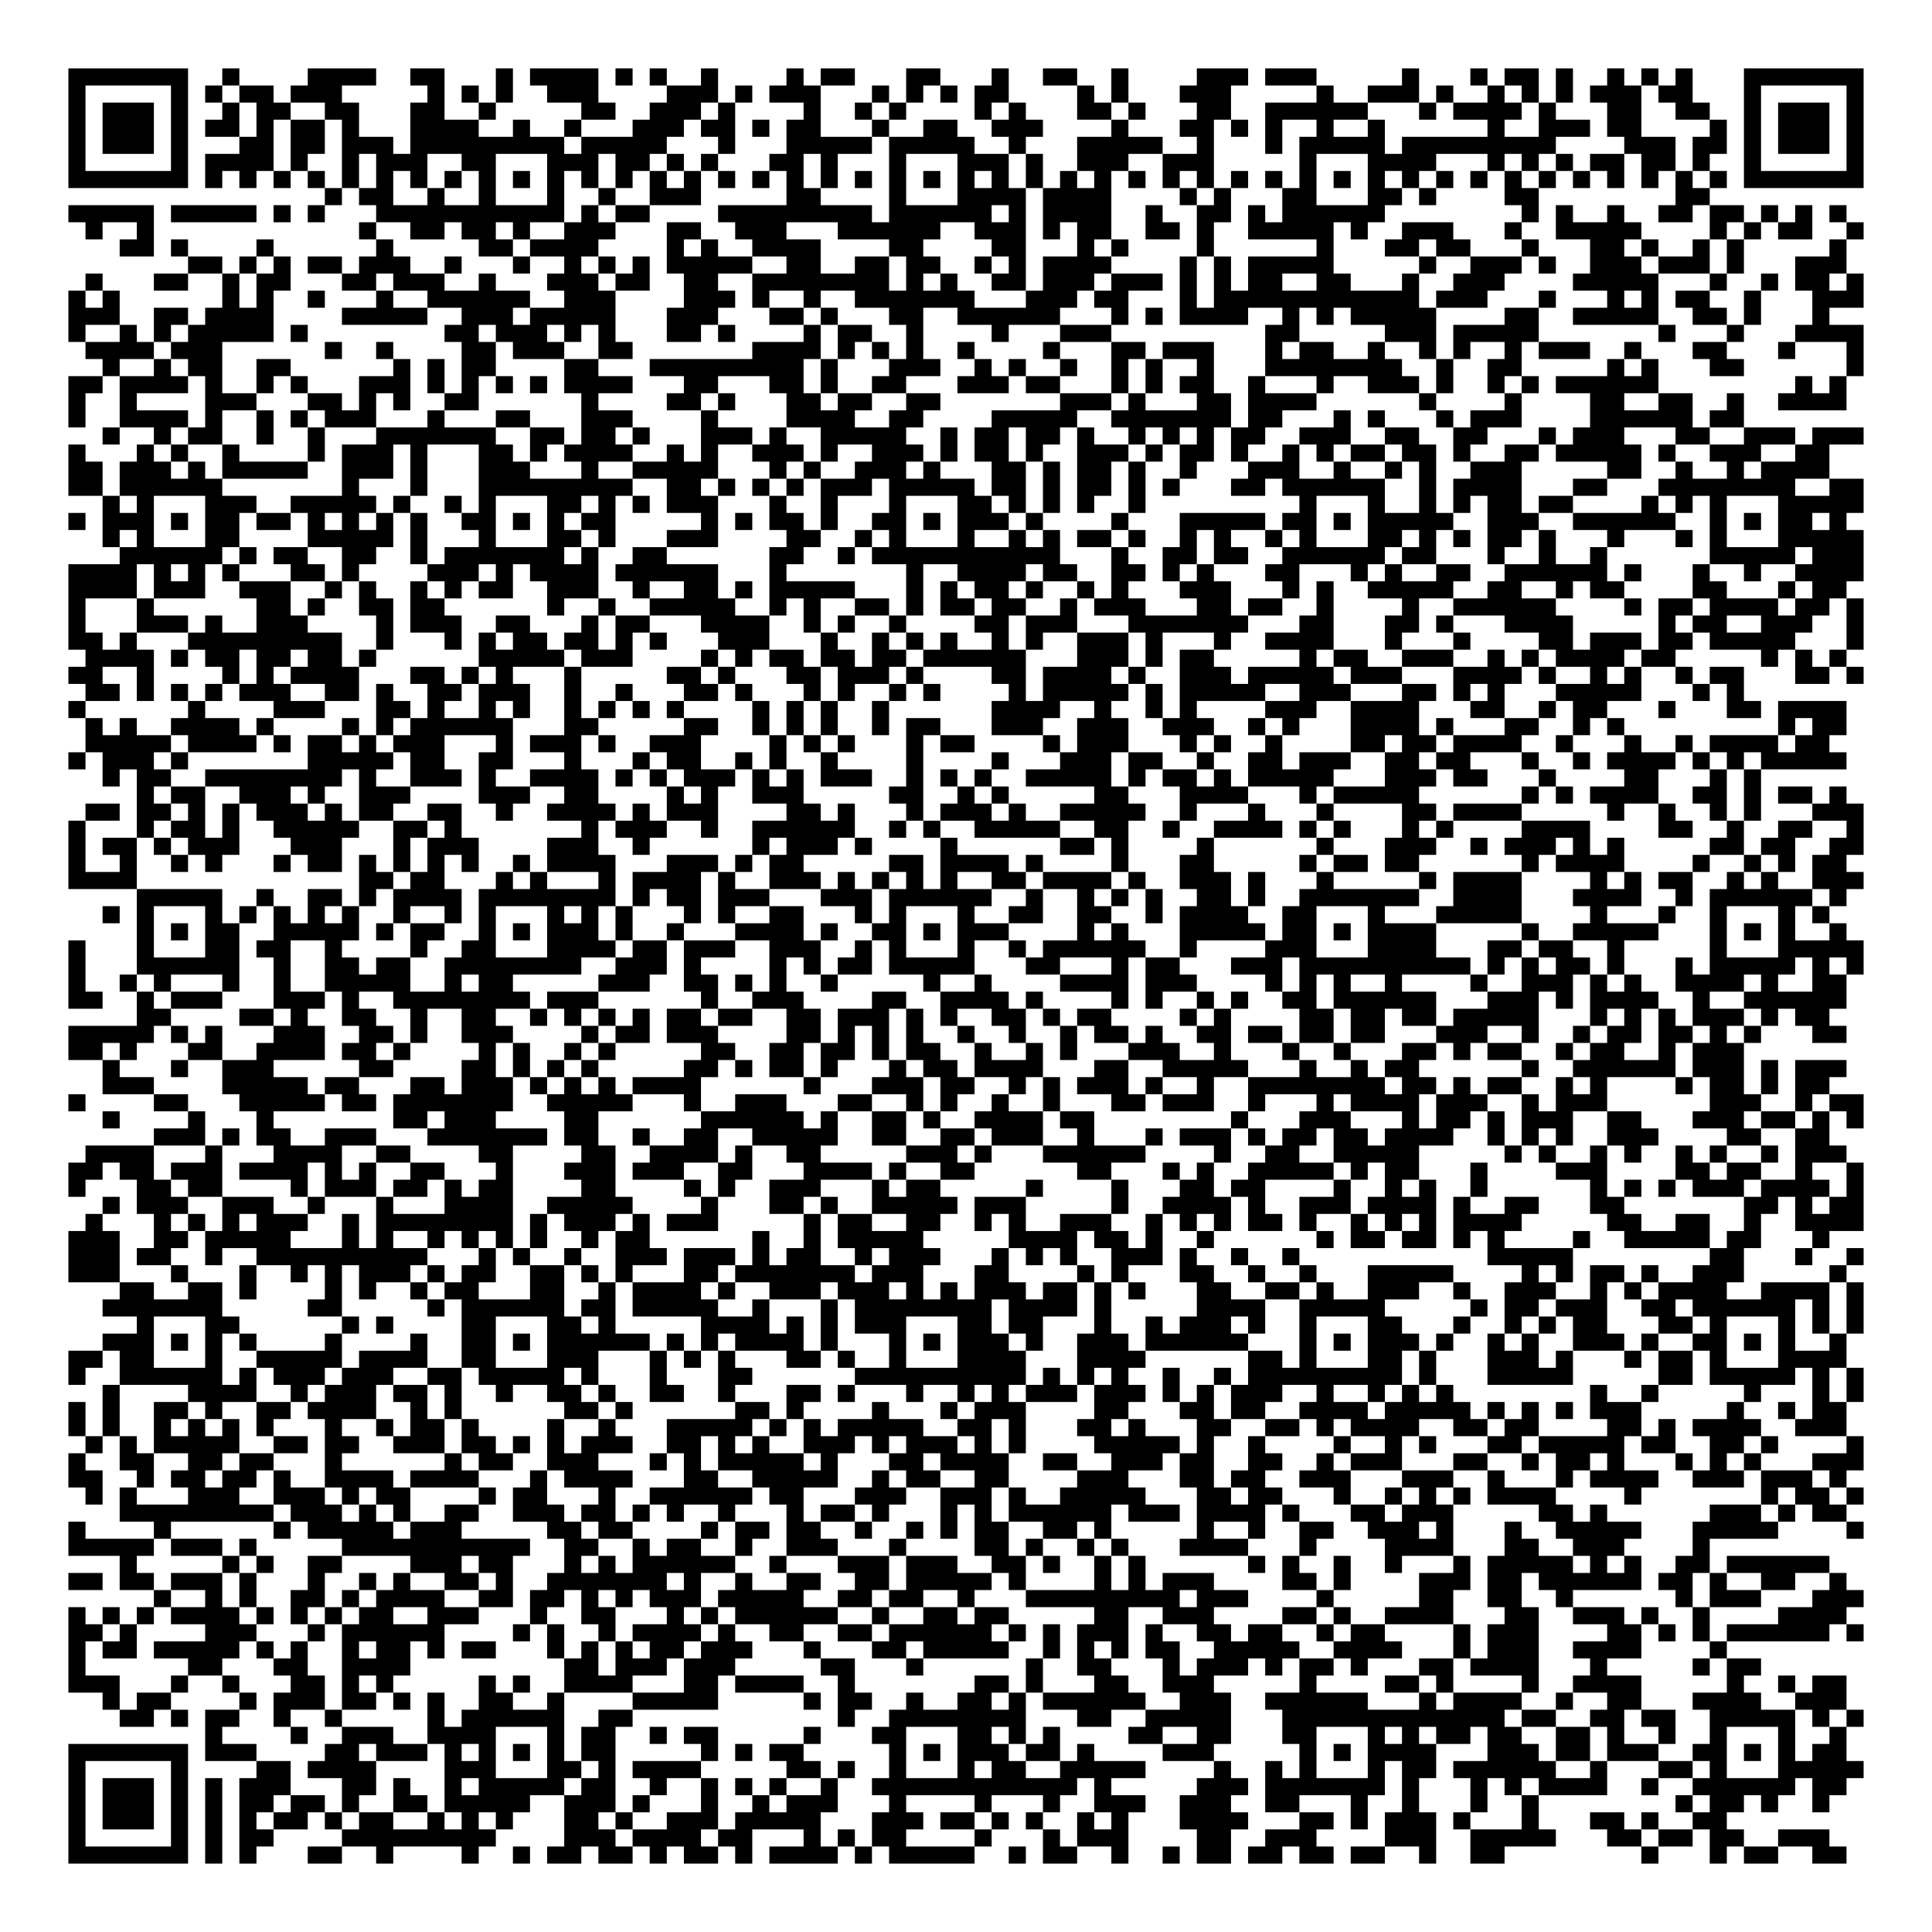 <?xml version="1.0" encoding="UTF-8"?>
<!DOCTYPE svg PUBLIC "-//W3C//DTD SVG 1.1//EN" "http://www.w3.org/Graphics/SVG/1.1/DTD/svg11.dtd">
<svg xmlns="http://www.w3.org/2000/svg" version="1.1" viewBox="0 0 113 113" stroke="none">
	<rect width="100%" height="100%" fill="#FFFFFF"/>
	<path d="M4,4h1v1h-1z M5,4h1v1h-1z M6,4h1v1h-1z M7,4h1v1h-1z M8,4h1v1h-1z M9,4h1v1h-1z M10,4h1v1h-1z M13,4h1v1h-1z M18,4h1v1h-1z M19,4h1v1h-1z M20,4h1v1h-1z M21,4h1v1h-1z M24,4h1v1h-1z M25,4h1v1h-1z M29,4h1v1h-1z M31,4h1v1h-1z M32,4h1v1h-1z M33,4h1v1h-1z M34,4h1v1h-1z M36,4h1v1h-1z M38,4h1v1h-1z M41,4h1v1h-1z M46,4h1v1h-1z M48,4h1v1h-1z M49,4h1v1h-1z M53,4h1v1h-1z M54,4h1v1h-1z M58,4h1v1h-1z M61,4h1v1h-1z M62,4h1v1h-1z M65,4h1v1h-1z M70,4h1v1h-1z M71,4h1v1h-1z M72,4h1v1h-1z M74,4h1v1h-1z M75,4h1v1h-1z M76,4h1v1h-1z M82,4h1v1h-1z M86,4h1v1h-1z M88,4h1v1h-1z M89,4h1v1h-1z M91,4h1v1h-1z M94,4h1v1h-1z M96,4h1v1h-1z M98,4h1v1h-1z M102,4h1v1h-1z M103,4h1v1h-1z M104,4h1v1h-1z M105,4h1v1h-1z M106,4h1v1h-1z M107,4h1v1h-1z M108,4h1v1h-1z M4,5h1v1h-1z M10,5h1v1h-1z M12,5h1v1h-1z M14,5h1v1h-1z M15,5h1v1h-1z M17,5h1v1h-1z M18,5h1v1h-1z M19,5h1v1h-1z M25,5h1v1h-1z M27,5h1v1h-1z M29,5h1v1h-1z M32,5h1v1h-1z M33,5h1v1h-1z M34,5h1v1h-1z M39,5h1v1h-1z M40,5h1v1h-1z M41,5h1v1h-1z M43,5h1v1h-1z M45,5h1v1h-1z M46,5h1v1h-1z M47,5h1v1h-1z M51,5h1v1h-1z M53,5h1v1h-1z M55,5h1v1h-1z M57,5h1v1h-1z M58,5h1v1h-1z M63,5h1v1h-1z M65,5h1v1h-1z M69,5h1v1h-1z M70,5h1v1h-1z M71,5h1v1h-1z M77,5h1v1h-1z M80,5h1v1h-1z M81,5h1v1h-1z M82,5h1v1h-1z M84,5h1v1h-1z M87,5h1v1h-1z M89,5h1v1h-1z M91,5h1v1h-1z M93,5h1v1h-1z M94,5h1v1h-1z M95,5h1v1h-1z M97,5h1v1h-1z M98,5h1v1h-1z M102,5h1v1h-1z M108,5h1v1h-1z M4,6h1v1h-1z M6,6h1v1h-1z M7,6h1v1h-1z M8,6h1v1h-1z M10,6h1v1h-1z M13,6h1v1h-1z M15,6h1v1h-1z M16,6h1v1h-1z M19,6h1v1h-1z M20,6h1v1h-1z M24,6h1v1h-1z M25,6h1v1h-1z M28,6h1v1h-1z M34,6h1v1h-1z M35,6h1v1h-1z M38,6h1v1h-1z M39,6h1v1h-1z M40,6h1v1h-1z M42,6h1v1h-1z M47,6h1v1h-1z M50,6h1v1h-1z M52,6h1v1h-1z M57,6h1v1h-1z M59,6h1v1h-1z M63,6h1v1h-1z M64,6h1v1h-1z M66,6h1v1h-1z M70,6h1v1h-1z M71,6h1v1h-1z M74,6h1v1h-1z M75,6h1v1h-1z M76,6h1v1h-1z M77,6h1v1h-1z M78,6h1v1h-1z M79,6h1v1h-1z M83,6h1v1h-1z M85,6h1v1h-1z M86,6h1v1h-1z M87,6h1v1h-1z M88,6h1v1h-1z M90,6h1v1h-1z M94,6h1v1h-1z M95,6h1v1h-1z M98,6h1v1h-1z M99,6h1v1h-1z M102,6h1v1h-1z M104,6h1v1h-1z M105,6h1v1h-1z M106,6h1v1h-1z M108,6h1v1h-1z M4,7h1v1h-1z M6,7h1v1h-1z M7,7h1v1h-1z M8,7h1v1h-1z M10,7h1v1h-1z M12,7h1v1h-1z M13,7h1v1h-1z M15,7h1v1h-1z M17,7h1v1h-1z M18,7h1v1h-1z M20,7h1v1h-1z M24,7h1v1h-1z M25,7h1v1h-1z M26,7h1v1h-1z M27,7h1v1h-1z M30,7h1v1h-1z M33,7h1v1h-1z M37,7h1v1h-1z M38,7h1v1h-1z M39,7h1v1h-1z M41,7h1v1h-1z M42,7h1v1h-1z M44,7h1v1h-1z M46,7h1v1h-1z M47,7h1v1h-1z M51,7h1v1h-1z M54,7h1v1h-1z M55,7h1v1h-1z M58,7h1v1h-1z M59,7h1v1h-1z M60,7h1v1h-1z M65,7h1v1h-1z M69,7h1v1h-1z M70,7h1v1h-1z M72,7h1v1h-1z M74,7h1v1h-1z M77,7h1v1h-1z M80,7h1v1h-1z M87,7h1v1h-1z M90,7h1v1h-1z M91,7h1v1h-1z M92,7h1v1h-1z M94,7h1v1h-1z M95,7h1v1h-1z M100,7h1v1h-1z M102,7h1v1h-1z M104,7h1v1h-1z M105,7h1v1h-1z M106,7h1v1h-1z M108,7h1v1h-1z M4,8h1v1h-1z M6,8h1v1h-1z M7,8h1v1h-1z M8,8h1v1h-1z M10,8h1v1h-1z M14,8h1v1h-1z M15,8h1v1h-1z M17,8h1v1h-1z M18,8h1v1h-1z M20,8h1v1h-1z M21,8h1v1h-1z M22,8h1v1h-1z M24,8h1v1h-1z M25,8h1v1h-1z M26,8h1v1h-1z M27,8h1v1h-1z M28,8h1v1h-1z M29,8h1v1h-1z M30,8h1v1h-1z M31,8h1v1h-1z M32,8h1v1h-1z M34,8h1v1h-1z M35,8h1v1h-1z M36,8h1v1h-1z M37,8h1v1h-1z M38,8h1v1h-1z M42,8h1v1h-1z M46,8h1v1h-1z M47,8h1v1h-1z M48,8h1v1h-1z M49,8h1v1h-1z M50,8h1v1h-1z M52,8h1v1h-1z M53,8h1v1h-1z M54,8h1v1h-1z M55,8h1v1h-1z M56,8h1v1h-1z M59,8h1v1h-1z M63,8h1v1h-1z M64,8h1v1h-1z M65,8h1v1h-1z M66,8h1v1h-1z M67,8h1v1h-1z M70,8h1v1h-1z M74,8h1v1h-1z M76,8h1v1h-1z M77,8h1v1h-1z M78,8h1v1h-1z M79,8h1v1h-1z M80,8h1v1h-1z M82,8h1v1h-1z M83,8h1v1h-1z M84,8h1v1h-1z M85,8h1v1h-1z M86,8h1v1h-1z M87,8h1v1h-1z M88,8h1v1h-1z M89,8h1v1h-1z M90,8h1v1h-1z M95,8h1v1h-1z M96,8h1v1h-1z M97,8h1v1h-1z M99,8h1v1h-1z M100,8h1v1h-1z M102,8h1v1h-1z M104,8h1v1h-1z M105,8h1v1h-1z M106,8h1v1h-1z M108,8h1v1h-1z M4,9h1v1h-1z M10,9h1v1h-1z M12,9h1v1h-1z M13,9h1v1h-1z M14,9h1v1h-1z M15,9h1v1h-1z M17,9h1v1h-1z M20,9h1v1h-1z M22,9h1v1h-1z M23,9h1v1h-1z M24,9h1v1h-1z M27,9h1v1h-1z M28,9h1v1h-1z M32,9h1v1h-1z M33,9h1v1h-1z M34,9h1v1h-1z M36,9h1v1h-1z M37,9h1v1h-1z M39,9h1v1h-1z M41,9h1v1h-1z M45,9h1v1h-1z M46,9h1v1h-1z M48,9h1v1h-1z M52,9h1v1h-1z M56,9h1v1h-1z M57,9h1v1h-1z M58,9h1v1h-1z M60,9h1v1h-1z M63,9h1v1h-1z M64,9h1v1h-1z M65,9h1v1h-1z M68,9h1v1h-1z M69,9h1v1h-1z M70,9h1v1h-1z M76,9h1v1h-1z M80,9h1v1h-1z M81,9h1v1h-1z M82,9h1v1h-1z M83,9h1v1h-1z M87,9h1v1h-1z M89,9h1v1h-1z M91,9h1v1h-1z M93,9h1v1h-1z M94,9h1v1h-1z M96,9h1v1h-1z M97,9h1v1h-1z M99,9h1v1h-1z M102,9h1v1h-1z M108,9h1v1h-1z M4,10h1v1h-1z M5,10h1v1h-1z M6,10h1v1h-1z M7,10h1v1h-1z M8,10h1v1h-1z M9,10h1v1h-1z M10,10h1v1h-1z M12,10h1v1h-1z M14,10h1v1h-1z M16,10h1v1h-1z M18,10h1v1h-1z M20,10h1v1h-1z M22,10h1v1h-1z M24,10h1v1h-1z M26,10h1v1h-1z M28,10h1v1h-1z M30,10h1v1h-1z M32,10h1v1h-1z M34,10h1v1h-1z M36,10h1v1h-1z M38,10h1v1h-1z M40,10h1v1h-1z M42,10h1v1h-1z M44,10h1v1h-1z M46,10h1v1h-1z M48,10h1v1h-1z M50,10h1v1h-1z M52,10h1v1h-1z M54,10h1v1h-1z M56,10h1v1h-1z M58,10h1v1h-1z M60,10h1v1h-1z M62,10h1v1h-1z M64,10h1v1h-1z M66,10h1v1h-1z M68,10h1v1h-1z M70,10h1v1h-1z M72,10h1v1h-1z M74,10h1v1h-1z M76,10h1v1h-1z M78,10h1v1h-1z M80,10h1v1h-1z M82,10h1v1h-1z M84,10h1v1h-1z M86,10h1v1h-1z M88,10h1v1h-1z M90,10h1v1h-1z M92,10h1v1h-1z M94,10h1v1h-1z M96,10h1v1h-1z M98,10h1v1h-1z M100,10h1v1h-1z M102,10h1v1h-1z M103,10h1v1h-1z M104,10h1v1h-1z M105,10h1v1h-1z M106,10h1v1h-1z M107,10h1v1h-1z M108,10h1v1h-1z M19,11h1v1h-1z M21,11h1v1h-1z M22,11h1v1h-1z M25,11h1v1h-1z M28,11h1v1h-1z M32,11h1v1h-1z M35,11h1v1h-1z M38,11h1v1h-1z M39,11h1v1h-1z M40,11h1v1h-1z M46,11h1v1h-1z M47,11h1v1h-1z M52,11h1v1h-1z M56,11h1v1h-1z M57,11h1v1h-1z M58,11h1v1h-1z M59,11h1v1h-1z M61,11h1v1h-1z M62,11h1v1h-1z M63,11h1v1h-1z M64,11h1v1h-1z M69,11h1v1h-1z M71,11h1v1h-1z M75,11h1v1h-1z M76,11h1v1h-1z M80,11h1v1h-1z M81,11h1v1h-1z M83,11h1v1h-1z M88,11h1v1h-1z M89,11h1v1h-1z M98,11h1v1h-1z M99,11h1v1h-1z M4,12h1v1h-1z M5,12h1v1h-1z M6,12h1v1h-1z M7,12h1v1h-1z M8,12h1v1h-1z M10,12h1v1h-1z M11,12h1v1h-1z M12,12h1v1h-1z M13,12h1v1h-1z M14,12h1v1h-1z M16,12h1v1h-1z M18,12h1v1h-1z M22,12h1v1h-1z M23,12h1v1h-1z M24,12h1v1h-1z M25,12h1v1h-1z M26,12h1v1h-1z M27,12h1v1h-1z M28,12h1v1h-1z M29,12h1v1h-1z M30,12h1v1h-1z M31,12h1v1h-1z M32,12h1v1h-1z M34,12h1v1h-1z M36,12h1v1h-1z M37,12h1v1h-1z M42,12h1v1h-1z M43,12h1v1h-1z M44,12h1v1h-1z M45,12h1v1h-1z M46,12h1v1h-1z M47,12h1v1h-1z M48,12h1v1h-1z M49,12h1v1h-1z M50,12h1v1h-1z M52,12h1v1h-1z M53,12h1v1h-1z M54,12h1v1h-1z M55,12h1v1h-1z M56,12h1v1h-1z M57,12h1v1h-1z M59,12h1v1h-1z M61,12h1v1h-1z M62,12h1v1h-1z M63,12h1v1h-1z M64,12h1v1h-1z M67,12h1v1h-1z M70,12h1v1h-1z M71,12h1v1h-1z M73,12h1v1h-1z M75,12h1v1h-1z M76,12h1v1h-1z M77,12h1v1h-1z M78,12h1v1h-1z M79,12h1v1h-1z M80,12h1v1h-1z M89,12h1v1h-1z M91,12h1v1h-1z M94,12h1v1h-1z M97,12h1v1h-1z M98,12h1v1h-1z M100,12h1v1h-1z M101,12h1v1h-1z M103,12h1v1h-1z M105,12h1v1h-1z M107,12h1v1h-1z M5,13h1v1h-1z M8,13h1v1h-1z M21,13h1v1h-1z M24,13h1v1h-1z M25,13h1v1h-1z M27,13h1v1h-1z M28,13h1v1h-1z M30,13h1v1h-1z M33,13h1v1h-1z M34,13h1v1h-1z M35,13h1v1h-1z M39,13h1v1h-1z M40,13h1v1h-1z M43,13h1v1h-1z M44,13h1v1h-1z M45,13h1v1h-1z M49,13h1v1h-1z M50,13h1v1h-1z M51,13h1v1h-1z M52,13h1v1h-1z M53,13h1v1h-1z M54,13h1v1h-1z M57,13h1v1h-1z M58,13h1v1h-1z M59,13h1v1h-1z M61,13h1v1h-1z M63,13h1v1h-1z M64,13h1v1h-1z M67,13h1v1h-1z M68,13h1v1h-1z M70,13h1v1h-1z M73,13h1v1h-1z M74,13h1v1h-1z M75,13h1v1h-1z M76,13h1v1h-1z M77,13h1v1h-1z M79,13h1v1h-1z M82,13h1v1h-1z M83,13h1v1h-1z M84,13h1v1h-1z M88,13h1v1h-1z M91,13h1v1h-1z M92,13h1v1h-1z M93,13h1v1h-1z M94,13h1v1h-1z M95,13h1v1h-1z M100,13h1v1h-1z M102,13h1v1h-1z M104,13h1v1h-1z M105,13h1v1h-1z M108,13h1v1h-1z M7,14h1v1h-1z M8,14h1v1h-1z M10,14h1v1h-1z M15,14h1v1h-1z M22,14h1v1h-1z M28,14h1v1h-1z M29,14h1v1h-1z M31,14h1v1h-1z M32,14h1v1h-1z M33,14h1v1h-1z M34,14h1v1h-1z M39,14h1v1h-1z M41,14h1v1h-1z M44,14h1v1h-1z M45,14h1v1h-1z M46,14h1v1h-1z M47,14h1v1h-1z M52,14h1v1h-1z M53,14h1v1h-1z M58,14h1v1h-1z M59,14h1v1h-1z M63,14h1v1h-1z M65,14h1v1h-1z M70,14h1v1h-1z M77,14h1v1h-1z M81,14h1v1h-1z M82,14h1v1h-1z M84,14h1v1h-1z M85,14h1v1h-1z M89,14h1v1h-1z M93,14h1v1h-1z M94,14h1v1h-1z M96,14h1v1h-1z M99,14h1v1h-1z M101,14h1v1h-1z M107,14h1v1h-1z M11,15h1v1h-1z M12,15h1v1h-1z M14,15h1v1h-1z M16,15h1v1h-1z M18,15h1v1h-1z M19,15h1v1h-1z M21,15h1v1h-1z M22,15h1v1h-1z M23,15h1v1h-1z M26,15h1v1h-1z M30,15h1v1h-1z M33,15h1v1h-1z M35,15h1v1h-1z M37,15h1v1h-1z M39,15h1v1h-1z M40,15h1v1h-1z M41,15h1v1h-1z M42,15h1v1h-1z M43,15h1v1h-1z M46,15h1v1h-1z M47,15h1v1h-1z M50,15h1v1h-1z M51,15h1v1h-1z M53,15h1v1h-1z M54,15h1v1h-1z M57,15h1v1h-1z M59,15h1v1h-1z M61,15h1v1h-1z M62,15h1v1h-1z M63,15h1v1h-1z M64,15h1v1h-1z M69,15h1v1h-1z M71,15h1v1h-1z M73,15h1v1h-1z M74,15h1v1h-1z M75,15h1v1h-1z M76,15h1v1h-1z M77,15h1v1h-1z M83,15h1v1h-1z M86,15h1v1h-1z M87,15h1v1h-1z M88,15h1v1h-1z M90,15h1v1h-1z M93,15h1v1h-1z M94,15h1v1h-1z M95,15h1v1h-1z M97,15h1v1h-1z M98,15h1v1h-1z M99,15h1v1h-1z M101,15h1v1h-1z M105,15h1v1h-1z M106,15h1v1h-1z M107,15h1v1h-1z M5,16h1v1h-1z M9,16h1v1h-1z M10,16h1v1h-1z M13,16h1v1h-1z M15,16h1v1h-1z M16,16h1v1h-1z M20,16h1v1h-1z M21,16h1v1h-1z M23,16h1v1h-1z M24,16h1v1h-1z M25,16h1v1h-1z M28,16h1v1h-1z M32,16h1v1h-1z M33,16h1v1h-1z M34,16h1v1h-1z M36,16h1v1h-1z M37,16h1v1h-1z M40,16h1v1h-1z M41,16h1v1h-1z M44,16h1v1h-1z M45,16h1v1h-1z M46,16h1v1h-1z M47,16h1v1h-1z M48,16h1v1h-1z M49,16h1v1h-1z M50,16h1v1h-1z M51,16h1v1h-1z M53,16h1v1h-1z M55,16h1v1h-1z M58,16h1v1h-1z M59,16h1v1h-1z M61,16h1v1h-1z M62,16h1v1h-1z M63,16h1v1h-1z M65,16h1v1h-1z M66,16h1v1h-1z M67,16h1v1h-1z M69,16h1v1h-1z M71,16h1v1h-1z M73,16h1v1h-1z M74,16h1v1h-1z M77,16h1v1h-1z M78,16h1v1h-1z M82,16h1v1h-1z M85,16h1v1h-1z M86,16h1v1h-1z M87,16h1v1h-1z M92,16h1v1h-1z M93,16h1v1h-1z M94,16h1v1h-1z M95,16h1v1h-1z M96,16h1v1h-1z M100,16h1v1h-1z M103,16h1v1h-1z M105,16h1v1h-1z M106,16h1v1h-1z M108,16h1v1h-1z M4,17h1v1h-1z M6,17h1v1h-1z M13,17h1v1h-1z M15,17h1v1h-1z M18,17h1v1h-1z M22,17h1v1h-1z M25,17h1v1h-1z M26,17h1v1h-1z M27,17h1v1h-1z M28,17h1v1h-1z M29,17h1v1h-1z M30,17h1v1h-1z M33,17h1v1h-1z M34,17h1v1h-1z M35,17h1v1h-1z M40,17h1v1h-1z M41,17h1v1h-1z M42,17h1v1h-1z M44,17h1v1h-1z M47,17h1v1h-1z M50,17h1v1h-1z M51,17h1v1h-1z M52,17h1v1h-1z M53,17h1v1h-1z M54,17h1v1h-1z M55,17h1v1h-1z M56,17h1v1h-1z M60,17h1v1h-1z M61,17h1v1h-1z M62,17h1v1h-1z M64,17h1v1h-1z M65,17h1v1h-1z M69,17h1v1h-1z M71,17h1v1h-1z M72,17h1v1h-1z M73,17h1v1h-1z M74,17h1v1h-1z M75,17h1v1h-1z M76,17h1v1h-1z M77,17h1v1h-1z M78,17h1v1h-1z M79,17h1v1h-1z M80,17h1v1h-1z M81,17h1v1h-1z M82,17h1v1h-1z M84,17h1v1h-1z M85,17h1v1h-1z M86,17h1v1h-1z M90,17h1v1h-1z M94,17h1v1h-1z M96,17h1v1h-1z M98,17h1v1h-1z M99,17h1v1h-1z M102,17h1v1h-1z M106,17h1v1h-1z M107,17h1v1h-1z M108,17h1v1h-1z M4,18h1v1h-1z M5,18h1v1h-1z M6,18h1v1h-1z M9,18h1v1h-1z M10,18h1v1h-1z M12,18h1v1h-1z M13,18h1v1h-1z M14,18h1v1h-1z M15,18h1v1h-1z M20,18h1v1h-1z M21,18h1v1h-1z M22,18h1v1h-1z M23,18h1v1h-1z M24,18h1v1h-1z M27,18h1v1h-1z M28,18h1v1h-1z M29,18h1v1h-1z M31,18h1v1h-1z M32,18h1v1h-1z M33,18h1v1h-1z M34,18h1v1h-1z M35,18h1v1h-1z M39,18h1v1h-1z M40,18h1v1h-1z M41,18h1v1h-1z M45,18h1v1h-1z M46,18h1v1h-1z M48,18h1v1h-1z M52,18h1v1h-1z M53,18h1v1h-1z M56,18h1v1h-1z M57,18h1v1h-1z M58,18h1v1h-1z M59,18h1v1h-1z M60,18h1v1h-1z M61,18h1v1h-1z M65,18h1v1h-1z M67,18h1v1h-1z M69,18h1v1h-1z M70,18h1v1h-1z M71,18h1v1h-1z M72,18h1v1h-1z M75,18h1v1h-1z M77,18h1v1h-1z M79,18h1v1h-1z M80,18h1v1h-1z M81,18h1v1h-1z M82,18h1v1h-1z M83,18h1v1h-1z M88,18h1v1h-1z M89,18h1v1h-1z M92,18h1v1h-1z M93,18h1v1h-1z M94,18h1v1h-1z M95,18h1v1h-1z M96,18h1v1h-1z M99,18h1v1h-1z M100,18h1v1h-1z M102,18h1v1h-1z M106,18h1v1h-1z M4,19h1v1h-1z M7,19h1v1h-1z M9,19h1v1h-1z M11,19h1v1h-1z M12,19h1v1h-1z M13,19h1v1h-1z M14,19h1v1h-1z M15,19h1v1h-1z M17,19h1v1h-1z M26,19h1v1h-1z M27,19h1v1h-1z M29,19h1v1h-1z M30,19h1v1h-1z M31,19h1v1h-1z M33,19h1v1h-1z M35,19h1v1h-1z M39,19h1v1h-1z M40,19h1v1h-1z M42,19h1v1h-1z M47,19h1v1h-1z M49,19h1v1h-1z M50,19h1v1h-1z M53,19h1v1h-1z M58,19h1v1h-1z M62,19h1v1h-1z M63,19h1v1h-1z M64,19h1v1h-1z M74,19h1v1h-1z M75,19h1v1h-1z M81,19h1v1h-1z M82,19h1v1h-1z M83,19h1v1h-1z M85,19h1v1h-1z M86,19h1v1h-1z M87,19h1v1h-1z M88,19h1v1h-1z M89,19h1v1h-1z M97,19h1v1h-1z M101,19h1v1h-1z M105,19h1v1h-1z M106,19h1v1h-1z M107,19h1v1h-1z M108,19h1v1h-1z M5,20h1v1h-1z M6,20h1v1h-1z M7,20h1v1h-1z M8,20h1v1h-1z M10,20h1v1h-1z M11,20h1v1h-1z M12,20h1v1h-1z M19,20h1v1h-1z M22,20h1v1h-1z M27,20h1v1h-1z M28,20h1v1h-1z M30,20h1v1h-1z M31,20h1v1h-1z M32,20h1v1h-1z M35,20h1v1h-1z M36,20h1v1h-1z M44,20h1v1h-1z M45,20h1v1h-1z M46,20h1v1h-1z M47,20h1v1h-1z M49,20h1v1h-1z M51,20h1v1h-1z M53,20h1v1h-1z M56,20h1v1h-1z M61,20h1v1h-1z M65,20h1v1h-1z M66,20h1v1h-1z M68,20h1v1h-1z M69,20h1v1h-1z M70,20h1v1h-1z M74,20h1v1h-1z M76,20h1v1h-1z M77,20h1v1h-1z M80,20h1v1h-1z M83,20h1v1h-1z M85,20h1v1h-1z M88,20h1v1h-1z M90,20h1v1h-1z M91,20h1v1h-1z M92,20h1v1h-1z M95,20h1v1h-1z M99,20h1v1h-1z M100,20h1v1h-1z M104,20h1v1h-1z M108,20h1v1h-1z M6,21h1v1h-1z M9,21h1v1h-1z M11,21h1v1h-1z M12,21h1v1h-1z M15,21h1v1h-1z M16,21h1v1h-1z M23,21h1v1h-1z M25,21h1v1h-1z M27,21h1v1h-1z M28,21h1v1h-1z M33,21h1v1h-1z M34,21h1v1h-1z M38,21h1v1h-1z M39,21h1v1h-1z M40,21h1v1h-1z M41,21h1v1h-1z M42,21h1v1h-1z M43,21h1v1h-1z M44,21h1v1h-1z M45,21h1v1h-1z M46,21h1v1h-1z M48,21h1v1h-1z M52,21h1v1h-1z M53,21h1v1h-1z M54,21h1v1h-1z M57,21h1v1h-1z M59,21h1v1h-1z M62,21h1v1h-1z M65,21h1v1h-1z M67,21h1v1h-1z M70,21h1v1h-1z M74,21h1v1h-1z M75,21h1v1h-1z M76,21h1v1h-1z M77,21h1v1h-1z M78,21h1v1h-1z M79,21h1v1h-1z M80,21h1v1h-1z M81,21h1v1h-1z M84,21h1v1h-1z M87,21h1v1h-1z M88,21h1v1h-1z M94,21h1v1h-1z M96,21h1v1h-1z M100,21h1v1h-1z M101,21h1v1h-1z M108,21h1v1h-1z M4,22h1v1h-1z M5,22h1v1h-1z M7,22h1v1h-1z M8,22h1v1h-1z M9,22h1v1h-1z M10,22h1v1h-1z M12,22h1v1h-1z M15,22h1v1h-1z M17,22h1v1h-1z M21,22h1v1h-1z M22,22h1v1h-1z M23,22h1v1h-1z M25,22h1v1h-1z M27,22h1v1h-1z M29,22h1v1h-1z M31,22h1v1h-1z M33,22h1v1h-1z M34,22h1v1h-1z M35,22h1v1h-1z M36,22h1v1h-1z M40,22h1v1h-1z M41,22h1v1h-1z M45,22h1v1h-1z M46,22h1v1h-1z M48,22h1v1h-1z M51,22h1v1h-1z M52,22h1v1h-1z M56,22h1v1h-1z M57,22h1v1h-1z M58,22h1v1h-1z M60,22h1v1h-1z M61,22h1v1h-1z M65,22h1v1h-1z M67,22h1v1h-1z M69,22h1v1h-1z M70,22h1v1h-1z M73,22h1v1h-1z M77,22h1v1h-1z M80,22h1v1h-1z M81,22h1v1h-1z M82,22h1v1h-1z M84,22h1v1h-1z M87,22h1v1h-1z M89,22h1v1h-1z M91,22h1v1h-1z M92,22h1v1h-1z M93,22h1v1h-1z M94,22h1v1h-1z M95,22h1v1h-1z M96,22h1v1h-1z M105,22h1v1h-1z M107,22h1v1h-1z M4,23h1v1h-1z M7,23h1v1h-1z M12,23h1v1h-1z M13,23h1v1h-1z M14,23h1v1h-1z M18,23h1v1h-1z M19,23h1v1h-1z M21,23h1v1h-1z M23,23h1v1h-1z M26,23h1v1h-1z M27,23h1v1h-1z M34,23h1v1h-1z M39,23h1v1h-1z M40,23h1v1h-1z M42,23h1v1h-1z M46,23h1v1h-1z M47,23h1v1h-1z M49,23h1v1h-1z M50,23h1v1h-1z M53,23h1v1h-1z M54,23h1v1h-1z M62,23h1v1h-1z M63,23h1v1h-1z M64,23h1v1h-1z M66,23h1v1h-1z M70,23h1v1h-1z M71,23h1v1h-1z M73,23h1v1h-1z M74,23h1v1h-1z M75,23h1v1h-1z M76,23h1v1h-1z M83,23h1v1h-1z M88,23h1v1h-1z M93,23h1v1h-1z M94,23h1v1h-1z M97,23h1v1h-1z M98,23h1v1h-1z M101,23h1v1h-1z M104,23h1v1h-1z M105,23h1v1h-1z M106,23h1v1h-1z M107,23h1v1h-1z M4,24h1v1h-1z M7,24h1v1h-1z M8,24h1v1h-1z M9,24h1v1h-1z M10,24h1v1h-1z M12,24h1v1h-1z M15,24h1v1h-1z M17,24h1v1h-1z M19,24h1v1h-1z M20,24h1v1h-1z M21,24h1v1h-1z M25,24h1v1h-1z M29,24h1v1h-1z M30,24h1v1h-1z M34,24h1v1h-1z M35,24h1v1h-1z M36,24h1v1h-1z M41,24h1v1h-1z M46,24h1v1h-1z M47,24h1v1h-1z M48,24h1v1h-1z M49,24h1v1h-1z M52,24h1v1h-1z M53,24h1v1h-1z M58,24h1v1h-1z M59,24h1v1h-1z M60,24h1v1h-1z M61,24h1v1h-1z M62,24h1v1h-1z M65,24h1v1h-1z M66,24h1v1h-1z M67,24h1v1h-1z M68,24h1v1h-1z M69,24h1v1h-1z M70,24h1v1h-1z M71,24h1v1h-1z M73,24h1v1h-1z M74,24h1v1h-1z M78,24h1v1h-1z M80,24h1v1h-1z M84,24h1v1h-1z M86,24h1v1h-1z M87,24h1v1h-1z M88,24h1v1h-1z M93,24h1v1h-1z M94,24h1v1h-1z M95,24h1v1h-1z M96,24h1v1h-1z M97,24h1v1h-1z M98,24h1v1h-1z M100,24h1v1h-1z M101,24h1v1h-1z M6,25h1v1h-1z M9,25h1v1h-1z M11,25h1v1h-1z M12,25h1v1h-1z M15,25h1v1h-1z M18,25h1v1h-1z M22,25h1v1h-1z M23,25h1v1h-1z M24,25h1v1h-1z M25,25h1v1h-1z M26,25h1v1h-1z M27,25h1v1h-1z M28,25h1v1h-1z M31,25h1v1h-1z M32,25h1v1h-1z M34,25h1v1h-1z M35,25h1v1h-1z M37,25h1v1h-1z M41,25h1v1h-1z M42,25h1v1h-1z M43,25h1v1h-1z M45,25h1v1h-1z M48,25h1v1h-1z M49,25h1v1h-1z M50,25h1v1h-1z M51,25h1v1h-1z M52,25h1v1h-1z M55,25h1v1h-1z M57,25h1v1h-1z M58,25h1v1h-1z M60,25h1v1h-1z M61,25h1v1h-1z M63,25h1v1h-1z M66,25h1v1h-1z M68,25h1v1h-1z M70,25h1v1h-1z M72,25h1v1h-1z M73,25h1v1h-1z M76,25h1v1h-1z M77,25h1v1h-1z M78,25h1v1h-1z M81,25h1v1h-1z M82,25h1v1h-1z M85,25h1v1h-1z M86,25h1v1h-1z M90,25h1v1h-1z M92,25h1v1h-1z M93,25h1v1h-1z M94,25h1v1h-1z M98,25h1v1h-1z M99,25h1v1h-1z M102,25h1v1h-1z M103,25h1v1h-1z M104,25h1v1h-1z M106,25h1v1h-1z M107,25h1v1h-1z M108,25h1v1h-1z M4,26h1v1h-1z M8,26h1v1h-1z M10,26h1v1h-1z M13,26h1v1h-1z M18,26h1v1h-1z M20,26h1v1h-1z M21,26h1v1h-1z M22,26h1v1h-1z M24,26h1v1h-1z M28,26h1v1h-1z M29,26h1v1h-1z M31,26h1v1h-1z M33,26h1v1h-1z M34,26h1v1h-1z M35,26h1v1h-1z M36,26h1v1h-1z M39,26h1v1h-1z M41,26h1v1h-1z M44,26h1v1h-1z M45,26h1v1h-1z M46,26h1v1h-1z M48,26h1v1h-1z M51,26h1v1h-1z M52,26h1v1h-1z M53,26h1v1h-1z M55,26h1v1h-1z M57,26h1v1h-1z M58,26h1v1h-1z M60,26h1v1h-1z M63,26h1v1h-1z M64,26h1v1h-1z M65,26h1v1h-1z M67,26h1v1h-1z M69,26h1v1h-1z M70,26h1v1h-1z M72,26h1v1h-1z M75,26h1v1h-1z M77,26h1v1h-1z M79,26h1v1h-1z M80,26h1v1h-1z M82,26h1v1h-1z M83,26h1v1h-1z M85,26h1v1h-1z M88,26h1v1h-1z M89,26h1v1h-1z M91,26h1v1h-1z M92,26h1v1h-1z M93,26h1v1h-1z M94,26h1v1h-1z M95,26h1v1h-1z M97,26h1v1h-1z M100,26h1v1h-1z M101,26h1v1h-1z M102,26h1v1h-1z M105,26h1v1h-1z M106,26h1v1h-1z M4,27h1v1h-1z M5,27h1v1h-1z M7,27h1v1h-1z M8,27h1v1h-1z M9,27h1v1h-1z M11,27h1v1h-1z M13,27h1v1h-1z M14,27h1v1h-1z M15,27h1v1h-1z M16,27h1v1h-1z M17,27h1v1h-1z M20,27h1v1h-1z M21,27h1v1h-1z M22,27h1v1h-1z M24,27h1v1h-1z M28,27h1v1h-1z M29,27h1v1h-1z M30,27h1v1h-1z M34,27h1v1h-1z M37,27h1v1h-1z M38,27h1v1h-1z M39,27h1v1h-1z M40,27h1v1h-1z M41,27h1v1h-1z M45,27h1v1h-1z M47,27h1v1h-1z M50,27h1v1h-1z M51,27h1v1h-1z M52,27h1v1h-1z M54,27h1v1h-1z M58,27h1v1h-1z M59,27h1v1h-1z M61,27h1v1h-1z M63,27h1v1h-1z M64,27h1v1h-1z M66,27h1v1h-1z M69,27h1v1h-1z M73,27h1v1h-1z M74,27h1v1h-1z M75,27h1v1h-1z M78,27h1v1h-1z M81,27h1v1h-1z M83,27h1v1h-1z M86,27h1v1h-1z M87,27h1v1h-1z M88,27h1v1h-1z M94,27h1v1h-1z M95,27h1v1h-1z M98,27h1v1h-1z M101,27h1v1h-1z M103,27h1v1h-1z M104,27h1v1h-1z M105,27h1v1h-1z M106,27h1v1h-1z M4,28h1v1h-1z M5,28h1v1h-1z M7,28h1v1h-1z M8,28h1v1h-1z M9,28h1v1h-1z M10,28h1v1h-1z M11,28h1v1h-1z M12,28h1v1h-1z M20,28h1v1h-1z M24,28h1v1h-1z M28,28h1v1h-1z M29,28h1v1h-1z M30,28h1v1h-1z M31,28h1v1h-1z M32,28h1v1h-1z M33,28h1v1h-1z M34,28h1v1h-1z M35,28h1v1h-1z M36,28h1v1h-1z M39,28h1v1h-1z M40,28h1v1h-1z M42,28h1v1h-1z M44,28h1v1h-1z M46,28h1v1h-1z M48,28h1v1h-1z M49,28h1v1h-1z M50,28h1v1h-1z M52,28h1v1h-1z M53,28h1v1h-1z M54,28h1v1h-1z M55,28h1v1h-1z M56,28h1v1h-1z M58,28h1v1h-1z M59,28h1v1h-1z M61,28h1v1h-1z M63,28h1v1h-1z M64,28h1v1h-1z M66,28h1v1h-1z M68,28h1v1h-1z M72,28h1v1h-1z M73,28h1v1h-1z M75,28h1v1h-1z M76,28h1v1h-1z M77,28h1v1h-1z M78,28h1v1h-1z M79,28h1v1h-1z M80,28h1v1h-1z M83,28h1v1h-1z M85,28h1v1h-1z M86,28h1v1h-1z M87,28h1v1h-1z M88,28h1v1h-1z M92,28h1v1h-1z M93,28h1v1h-1z M97,28h1v1h-1z M98,28h1v1h-1z M99,28h1v1h-1z M100,28h1v1h-1z M101,28h1v1h-1z M102,28h1v1h-1z M103,28h1v1h-1z M104,28h1v1h-1z M107,28h1v1h-1z M108,28h1v1h-1z M6,29h1v1h-1z M8,29h1v1h-1z M12,29h1v1h-1z M13,29h1v1h-1z M14,29h1v1h-1z M17,29h1v1h-1z M18,29h1v1h-1z M19,29h1v1h-1z M20,29h1v1h-1z M21,29h1v1h-1z M23,29h1v1h-1z M26,29h1v1h-1z M28,29h1v1h-1z M32,29h1v1h-1z M33,29h1v1h-1z M35,29h1v1h-1z M37,29h1v1h-1z M39,29h1v1h-1z M40,29h1v1h-1z M41,29h1v1h-1z M45,29h1v1h-1z M48,29h1v1h-1z M52,29h1v1h-1z M56,29h1v1h-1z M57,29h1v1h-1z M59,29h1v1h-1z M61,29h1v1h-1z M63,29h1v1h-1z M66,29h1v1h-1z M76,29h1v1h-1z M80,29h1v1h-1z M83,29h1v1h-1z M85,29h1v1h-1z M87,29h1v1h-1z M88,29h1v1h-1z M90,29h1v1h-1z M91,29h1v1h-1z M96,29h1v1h-1z M98,29h1v1h-1z M100,29h1v1h-1z M104,29h1v1h-1z M105,29h1v1h-1z M106,29h1v1h-1z M107,29h1v1h-1z M108,29h1v1h-1z M4,30h1v1h-1z M6,30h1v1h-1z M7,30h1v1h-1z M8,30h1v1h-1z M10,30h1v1h-1z M12,30h1v1h-1z M13,30h1v1h-1z M15,30h1v1h-1z M16,30h1v1h-1z M18,30h1v1h-1z M20,30h1v1h-1z M22,30h1v1h-1z M24,30h1v1h-1z M27,30h1v1h-1z M28,30h1v1h-1z M30,30h1v1h-1z M32,30h1v1h-1z M34,30h1v1h-1z M35,30h1v1h-1z M41,30h1v1h-1z M43,30h1v1h-1z M45,30h1v1h-1z M46,30h1v1h-1z M48,30h1v1h-1z M51,30h1v1h-1z M52,30h1v1h-1z M54,30h1v1h-1z M56,30h1v1h-1z M57,30h1v1h-1z M58,30h1v1h-1z M60,30h1v1h-1z M65,30h1v1h-1z M69,30h1v1h-1z M70,30h1v1h-1z M71,30h1v1h-1z M72,30h1v1h-1z M73,30h1v1h-1z M75,30h1v1h-1z M76,30h1v1h-1z M78,30h1v1h-1z M80,30h1v1h-1z M81,30h1v1h-1z M82,30h1v1h-1z M83,30h1v1h-1z M84,30h1v1h-1z M87,30h1v1h-1z M88,30h1v1h-1z M89,30h1v1h-1z M92,30h1v1h-1z M93,30h1v1h-1z M94,30h1v1h-1z M95,30h1v1h-1z M96,30h1v1h-1z M97,30h1v1h-1z M100,30h1v1h-1z M102,30h1v1h-1z M104,30h1v1h-1z M105,30h1v1h-1z M107,30h1v1h-1z M6,31h1v1h-1z M8,31h1v1h-1z M12,31h1v1h-1z M13,31h1v1h-1z M18,31h1v1h-1z M19,31h1v1h-1z M20,31h1v1h-1z M21,31h1v1h-1z M22,31h1v1h-1z M24,31h1v1h-1z M28,31h1v1h-1z M32,31h1v1h-1z M33,31h1v1h-1z M35,31h1v1h-1z M39,31h1v1h-1z M40,31h1v1h-1z M41,31h1v1h-1z M46,31h1v1h-1z M47,31h1v1h-1z M50,31h1v1h-1z M52,31h1v1h-1z M56,31h1v1h-1z M59,31h1v1h-1z M61,31h1v1h-1z M63,31h1v1h-1z M64,31h1v1h-1z M66,31h1v1h-1z M69,31h1v1h-1z M71,31h1v1h-1z M74,31h1v1h-1z M76,31h1v1h-1z M80,31h1v1h-1z M81,31h1v1h-1z M83,31h1v1h-1z M85,31h1v1h-1z M87,31h1v1h-1z M88,31h1v1h-1z M90,31h1v1h-1z M94,31h1v1h-1z M98,31h1v1h-1z M100,31h1v1h-1z M104,31h1v1h-1z M105,31h1v1h-1z M106,31h1v1h-1z M107,31h1v1h-1z M108,31h1v1h-1z M7,32h1v1h-1z M8,32h1v1h-1z M9,32h1v1h-1z M10,32h1v1h-1z M11,32h1v1h-1z M12,32h1v1h-1z M14,32h1v1h-1z M16,32h1v1h-1z M17,32h1v1h-1z M20,32h1v1h-1z M21,32h1v1h-1z M24,32h1v1h-1z M26,32h1v1h-1z M27,32h1v1h-1z M28,32h1v1h-1z M29,32h1v1h-1z M30,32h1v1h-1z M31,32h1v1h-1z M32,32h1v1h-1z M34,32h1v1h-1z M37,32h1v1h-1z M38,32h1v1h-1z M45,32h1v1h-1z M46,32h1v1h-1z M49,32h1v1h-1z M51,32h1v1h-1z M52,32h1v1h-1z M53,32h1v1h-1z M54,32h1v1h-1z M55,32h1v1h-1z M56,32h1v1h-1z M57,32h1v1h-1z M58,32h1v1h-1z M59,32h1v1h-1z M60,32h1v1h-1z M61,32h1v1h-1z M65,32h1v1h-1z M68,32h1v1h-1z M69,32h1v1h-1z M71,32h1v1h-1z M72,32h1v1h-1z M75,32h1v1h-1z M76,32h1v1h-1z M77,32h1v1h-1z M78,32h1v1h-1z M79,32h1v1h-1z M80,32h1v1h-1z M82,32h1v1h-1z M83,32h1v1h-1z M87,32h1v1h-1z M90,32h1v1h-1z M93,32h1v1h-1z M100,32h1v1h-1z M101,32h1v1h-1z M102,32h1v1h-1z M103,32h1v1h-1z M104,32h1v1h-1z M106,32h1v1h-1z M107,32h1v1h-1z M108,32h1v1h-1z M4,33h1v1h-1z M5,33h1v1h-1z M6,33h1v1h-1z M7,33h1v1h-1z M9,33h1v1h-1z M11,33h1v1h-1z M13,33h1v1h-1z M17,33h1v1h-1z M18,33h1v1h-1z M20,33h1v1h-1z M25,33h1v1h-1z M26,33h1v1h-1z M27,33h1v1h-1z M29,33h1v1h-1z M31,33h1v1h-1z M32,33h1v1h-1z M33,33h1v1h-1z M34,33h1v1h-1z M36,33h1v1h-1z M37,33h1v1h-1z M38,33h1v1h-1z M39,33h1v1h-1z M40,33h1v1h-1z M41,33h1v1h-1z M45,33h1v1h-1z M53,33h1v1h-1z M56,33h1v1h-1z M57,33h1v1h-1z M58,33h1v1h-1z M59,33h1v1h-1z M61,33h1v1h-1z M62,33h1v1h-1z M65,33h1v1h-1z M66,33h1v1h-1z M68,33h1v1h-1z M70,33h1v1h-1z M74,33h1v1h-1z M75,33h1v1h-1z M79,33h1v1h-1z M81,33h1v1h-1z M84,33h1v1h-1z M85,33h1v1h-1z M88,33h1v1h-1z M89,33h1v1h-1z M90,33h1v1h-1z M91,33h1v1h-1z M92,33h1v1h-1z M93,33h1v1h-1z M95,33h1v1h-1z M99,33h1v1h-1z M102,33h1v1h-1z M105,33h1v1h-1z M106,33h1v1h-1z M107,33h1v1h-1z M108,33h1v1h-1z M4,34h1v1h-1z M5,34h1v1h-1z M6,34h1v1h-1z M7,34h1v1h-1z M9,34h1v1h-1z M10,34h1v1h-1z M11,34h1v1h-1z M14,34h1v1h-1z M15,34h1v1h-1z M16,34h1v1h-1z M19,34h1v1h-1z M21,34h1v1h-1z M24,34h1v1h-1z M26,34h1v1h-1z M28,34h1v1h-1z M29,34h1v1h-1z M32,34h1v1h-1z M33,34h1v1h-1z M34,34h1v1h-1z M37,34h1v1h-1z M40,34h1v1h-1z M41,34h1v1h-1z M43,34h1v1h-1z M45,34h1v1h-1z M46,34h1v1h-1z M47,34h1v1h-1z M48,34h1v1h-1z M49,34h1v1h-1z M53,34h1v1h-1z M55,34h1v1h-1z M57,34h1v1h-1z M58,34h1v1h-1z M60,34h1v1h-1z M63,34h1v1h-1z M65,34h1v1h-1z M69,34h1v1h-1z M70,34h1v1h-1z M71,34h1v1h-1z M75,34h1v1h-1z M77,34h1v1h-1z M80,34h1v1h-1z M81,34h1v1h-1z M82,34h1v1h-1z M83,34h1v1h-1z M84,34h1v1h-1z M87,34h1v1h-1z M88,34h1v1h-1z M91,34h1v1h-1z M93,34h1v1h-1z M94,34h1v1h-1z M99,34h1v1h-1z M100,34h1v1h-1z M104,34h1v1h-1z M106,34h1v1h-1z M107,34h1v1h-1z M4,35h1v1h-1z M8,35h1v1h-1z M15,35h1v1h-1z M16,35h1v1h-1z M18,35h1v1h-1z M21,35h1v1h-1z M22,35h1v1h-1z M24,35h1v1h-1z M25,35h1v1h-1z M32,35h1v1h-1z M35,35h1v1h-1z M38,35h1v1h-1z M39,35h1v1h-1z M40,35h1v1h-1z M41,35h1v1h-1z M42,35h1v1h-1z M45,35h1v1h-1z M47,35h1v1h-1z M50,35h1v1h-1z M51,35h1v1h-1z M53,35h1v1h-1z M55,35h1v1h-1z M56,35h1v1h-1z M58,35h1v1h-1z M59,35h1v1h-1z M62,35h1v1h-1z M64,35h1v1h-1z M65,35h1v1h-1z M66,35h1v1h-1z M70,35h1v1h-1z M71,35h1v1h-1z M73,35h1v1h-1z M74,35h1v1h-1z M77,35h1v1h-1z M82,35h1v1h-1z M85,35h1v1h-1z M86,35h1v1h-1z M87,35h1v1h-1z M88,35h1v1h-1z M89,35h1v1h-1z M90,35h1v1h-1z M95,35h1v1h-1z M97,35h1v1h-1z M98,35h1v1h-1z M100,35h1v1h-1z M101,35h1v1h-1z M102,35h1v1h-1z M103,35h1v1h-1z M105,35h1v1h-1z M106,35h1v1h-1z M108,35h1v1h-1z M4,36h1v1h-1z M8,36h1v1h-1z M9,36h1v1h-1z M10,36h1v1h-1z M12,36h1v1h-1z M15,36h1v1h-1z M16,36h1v1h-1z M17,36h1v1h-1z M22,36h1v1h-1z M24,36h1v1h-1z M25,36h1v1h-1z M26,36h1v1h-1z M29,36h1v1h-1z M30,36h1v1h-1z M34,36h1v1h-1z M36,36h1v1h-1z M37,36h1v1h-1z M41,36h1v1h-1z M42,36h1v1h-1z M43,36h1v1h-1z M44,36h1v1h-1z M47,36h1v1h-1z M49,36h1v1h-1z M52,36h1v1h-1z M57,36h1v1h-1z M58,36h1v1h-1z M60,36h1v1h-1z M61,36h1v1h-1z M62,36h1v1h-1z M66,36h1v1h-1z M67,36h1v1h-1z M68,36h1v1h-1z M69,36h1v1h-1z M70,36h1v1h-1z M71,36h1v1h-1z M72,36h1v1h-1z M76,36h1v1h-1z M77,36h1v1h-1z M81,36h1v1h-1z M82,36h1v1h-1z M84,36h1v1h-1z M88,36h1v1h-1z M89,36h1v1h-1z M90,36h1v1h-1z M91,36h1v1h-1z M97,36h1v1h-1z M99,36h1v1h-1z M100,36h1v1h-1z M103,36h1v1h-1z M104,36h1v1h-1z M105,36h1v1h-1z M108,36h1v1h-1z M4,37h1v1h-1z M5,37h1v1h-1z M7,37h1v1h-1z M11,37h1v1h-1z M12,37h1v1h-1z M13,37h1v1h-1z M14,37h1v1h-1z M15,37h1v1h-1z M16,37h1v1h-1z M17,37h1v1h-1z M18,37h1v1h-1z M19,37h1v1h-1z M22,37h1v1h-1z M26,37h1v1h-1z M28,37h1v1h-1z M30,37h1v1h-1z M31,37h1v1h-1z M33,37h1v1h-1z M34,37h1v1h-1z M36,37h1v1h-1z M38,37h1v1h-1z M42,37h1v1h-1z M43,37h1v1h-1z M44,37h1v1h-1z M48,37h1v1h-1z M51,37h1v1h-1z M53,37h1v1h-1z M55,37h1v1h-1z M58,37h1v1h-1z M60,37h1v1h-1z M63,37h1v1h-1z M64,37h1v1h-1z M65,37h1v1h-1z M67,37h1v1h-1z M71,37h1v1h-1z M74,37h1v1h-1z M75,37h1v1h-1z M76,37h1v1h-1z M77,37h1v1h-1z M81,37h1v1h-1z M85,37h1v1h-1z M90,37h1v1h-1z M91,37h1v1h-1z M93,37h1v1h-1z M94,37h1v1h-1z M95,37h1v1h-1z M97,37h1v1h-1z M98,37h1v1h-1z M100,37h1v1h-1z M101,37h1v1h-1z M102,37h1v1h-1z M103,37h1v1h-1z M104,37h1v1h-1z M108,37h1v1h-1z M5,38h1v1h-1z M6,38h1v1h-1z M7,38h1v1h-1z M8,38h1v1h-1z M10,38h1v1h-1z M12,38h1v1h-1z M13,38h1v1h-1z M15,38h1v1h-1z M16,38h1v1h-1z M18,38h1v1h-1z M19,38h1v1h-1z M21,38h1v1h-1z M28,38h1v1h-1z M29,38h1v1h-1z M30,38h1v1h-1z M31,38h1v1h-1z M32,38h1v1h-1z M34,38h1v1h-1z M35,38h1v1h-1z M36,38h1v1h-1z M41,38h1v1h-1z M43,38h1v1h-1z M45,38h1v1h-1z M46,38h1v1h-1z M48,38h1v1h-1z M49,38h1v1h-1z M51,38h1v1h-1z M52,38h1v1h-1z M54,38h1v1h-1z M55,38h1v1h-1z M56,38h1v1h-1z M57,38h1v1h-1z M58,38h1v1h-1z M59,38h1v1h-1z M63,38h1v1h-1z M64,38h1v1h-1z M65,38h1v1h-1z M67,38h1v1h-1z M69,38h1v1h-1z M70,38h1v1h-1z M76,38h1v1h-1z M78,38h1v1h-1z M79,38h1v1h-1z M82,38h1v1h-1z M83,38h1v1h-1z M84,38h1v1h-1z M87,38h1v1h-1z M89,38h1v1h-1z M91,38h1v1h-1z M92,38h1v1h-1z M93,38h1v1h-1z M94,38h1v1h-1z M96,38h1v1h-1z M97,38h1v1h-1z M103,38h1v1h-1z M105,38h1v1h-1z M107,38h1v1h-1z M4,39h1v1h-1z M5,39h1v1h-1z M8,39h1v1h-1z M13,39h1v1h-1z M15,39h1v1h-1z M17,39h1v1h-1z M18,39h1v1h-1z M19,39h1v1h-1z M20,39h1v1h-1z M24,39h1v1h-1z M25,39h1v1h-1z M27,39h1v1h-1z M29,39h1v1h-1z M33,39h1v1h-1z M39,39h1v1h-1z M40,39h1v1h-1z M42,39h1v1h-1z M46,39h1v1h-1z M47,39h1v1h-1z M49,39h1v1h-1z M50,39h1v1h-1z M51,39h1v1h-1z M53,39h1v1h-1z M58,39h1v1h-1z M59,39h1v1h-1z M61,39h1v1h-1z M62,39h1v1h-1z M63,39h1v1h-1z M64,39h1v1h-1z M66,39h1v1h-1z M69,39h1v1h-1z M70,39h1v1h-1z M71,39h1v1h-1z M73,39h1v1h-1z M74,39h1v1h-1z M75,39h1v1h-1z M76,39h1v1h-1z M77,39h1v1h-1z M79,39h1v1h-1z M80,39h1v1h-1z M81,39h1v1h-1z M85,39h1v1h-1z M86,39h1v1h-1z M87,39h1v1h-1z M88,39h1v1h-1z M90,39h1v1h-1z M93,39h1v1h-1z M95,39h1v1h-1z M98,39h1v1h-1z M100,39h1v1h-1z M101,39h1v1h-1z M105,39h1v1h-1z M106,39h1v1h-1z M108,39h1v1h-1z M5,40h1v1h-1z M6,40h1v1h-1z M8,40h1v1h-1z M10,40h1v1h-1z M12,40h1v1h-1z M14,40h1v1h-1z M15,40h1v1h-1z M16,40h1v1h-1z M19,40h1v1h-1z M20,40h1v1h-1z M22,40h1v1h-1z M25,40h1v1h-1z M26,40h1v1h-1z M28,40h1v1h-1z M29,40h1v1h-1z M30,40h1v1h-1z M33,40h1v1h-1z M36,40h1v1h-1z M40,40h1v1h-1z M41,40h1v1h-1z M43,40h1v1h-1z M47,40h1v1h-1z M49,40h1v1h-1z M52,40h1v1h-1z M54,40h1v1h-1z M59,40h1v1h-1z M61,40h1v1h-1z M62,40h1v1h-1z M63,40h1v1h-1z M64,40h1v1h-1z M65,40h1v1h-1z M67,40h1v1h-1z M69,40h1v1h-1z M70,40h1v1h-1z M71,40h1v1h-1z M72,40h1v1h-1z M73,40h1v1h-1z M76,40h1v1h-1z M77,40h1v1h-1z M78,40h1v1h-1z M82,40h1v1h-1z M83,40h1v1h-1z M85,40h1v1h-1z M87,40h1v1h-1z M91,40h1v1h-1z M92,40h1v1h-1z M93,40h1v1h-1z M94,40h1v1h-1z M95,40h1v1h-1z M99,40h1v1h-1z M101,40h1v1h-1z M4,41h1v1h-1z M11,41h1v1h-1z M16,41h1v1h-1z M17,41h1v1h-1z M18,41h1v1h-1z M22,41h1v1h-1z M23,41h1v1h-1z M25,41h1v1h-1z M28,41h1v1h-1z M30,41h1v1h-1z M33,41h1v1h-1z M35,41h1v1h-1z M37,41h1v1h-1z M39,41h1v1h-1z M44,41h1v1h-1z M46,41h1v1h-1z M48,41h1v1h-1z M51,41h1v1h-1z M58,41h1v1h-1z M59,41h1v1h-1z M60,41h1v1h-1z M61,41h1v1h-1z M64,41h1v1h-1z M67,41h1v1h-1z M69,41h1v1h-1z M74,41h1v1h-1z M75,41h1v1h-1z M76,41h1v1h-1z M79,41h1v1h-1z M80,41h1v1h-1z M81,41h1v1h-1z M82,41h1v1h-1z M86,41h1v1h-1z M87,41h1v1h-1z M90,41h1v1h-1z M92,41h1v1h-1z M93,41h1v1h-1z M97,41h1v1h-1z M101,41h1v1h-1z M102,41h1v1h-1z M104,41h1v1h-1z M105,41h1v1h-1z M106,41h1v1h-1z M107,41h1v1h-1z M5,42h1v1h-1z M7,42h1v1h-1z M10,42h1v1h-1z M11,42h1v1h-1z M12,42h1v1h-1z M13,42h1v1h-1z M15,42h1v1h-1z M20,42h1v1h-1z M22,42h1v1h-1z M24,42h1v1h-1z M25,42h1v1h-1z M26,42h1v1h-1z M27,42h1v1h-1z M28,42h1v1h-1z M29,42h1v1h-1z M33,42h1v1h-1z M34,42h1v1h-1z M40,42h1v1h-1z M41,42h1v1h-1z M44,42h1v1h-1z M46,42h1v1h-1z M48,42h1v1h-1z M51,42h1v1h-1z M53,42h1v1h-1z M54,42h1v1h-1z M58,42h1v1h-1z M59,42h1v1h-1z M60,42h1v1h-1z M63,42h1v1h-1z M64,42h1v1h-1z M65,42h1v1h-1z M68,42h1v1h-1z M69,42h1v1h-1z M70,42h1v1h-1z M73,42h1v1h-1z M75,42h1v1h-1z M79,42h1v1h-1z M80,42h1v1h-1z M81,42h1v1h-1z M82,42h1v1h-1z M84,42h1v1h-1z M88,42h1v1h-1z M89,42h1v1h-1z M92,42h1v1h-1z M94,42h1v1h-1z M104,42h1v1h-1z M106,42h1v1h-1z M107,42h1v1h-1z M5,43h1v1h-1z M6,43h1v1h-1z M7,43h1v1h-1z M8,43h1v1h-1z M9,43h1v1h-1z M11,43h1v1h-1z M12,43h1v1h-1z M13,43h1v1h-1z M14,43h1v1h-1z M16,43h1v1h-1z M18,43h1v1h-1z M19,43h1v1h-1z M21,43h1v1h-1z M23,43h1v1h-1z M24,43h1v1h-1z M25,43h1v1h-1z M29,43h1v1h-1z M31,43h1v1h-1z M32,43h1v1h-1z M33,43h1v1h-1z M35,43h1v1h-1z M38,43h1v1h-1z M39,43h1v1h-1z M40,43h1v1h-1z M45,43h1v1h-1z M47,43h1v1h-1z M49,43h1v1h-1z M53,43h1v1h-1z M55,43h1v1h-1z M56,43h1v1h-1z M61,43h1v1h-1z M63,43h1v1h-1z M64,43h1v1h-1z M65,43h1v1h-1z M69,43h1v1h-1z M71,43h1v1h-1z M74,43h1v1h-1z M79,43h1v1h-1z M80,43h1v1h-1z M82,43h1v1h-1z M83,43h1v1h-1z M85,43h1v1h-1z M86,43h1v1h-1z M87,43h1v1h-1z M88,43h1v1h-1z M91,43h1v1h-1z M95,43h1v1h-1z M98,43h1v1h-1z M100,43h1v1h-1z M101,43h1v1h-1z M102,43h1v1h-1z M103,43h1v1h-1z M105,43h1v1h-1z M106,43h1v1h-1z M4,44h1v1h-1z M6,44h1v1h-1z M7,44h1v1h-1z M8,44h1v1h-1z M10,44h1v1h-1z M18,44h1v1h-1z M19,44h1v1h-1z M20,44h1v1h-1z M21,44h1v1h-1z M22,44h1v1h-1z M24,44h1v1h-1z M25,44h1v1h-1z M28,44h1v1h-1z M29,44h1v1h-1z M33,44h1v1h-1z M37,44h1v1h-1z M39,44h1v1h-1z M40,44h1v1h-1z M43,44h1v1h-1z M45,44h1v1h-1z M48,44h1v1h-1z M53,44h1v1h-1z M58,44h1v1h-1z M62,44h1v1h-1z M63,44h1v1h-1z M64,44h1v1h-1z M66,44h1v1h-1z M67,44h1v1h-1z M70,44h1v1h-1z M73,44h1v1h-1z M74,44h1v1h-1z M76,44h1v1h-1z M77,44h1v1h-1z M78,44h1v1h-1z M81,44h1v1h-1z M82,44h1v1h-1z M84,44h1v1h-1z M85,44h1v1h-1z M89,44h1v1h-1z M92,44h1v1h-1z M94,44h1v1h-1z M95,44h1v1h-1z M96,44h1v1h-1z M97,44h1v1h-1z M99,44h1v1h-1z M101,44h1v1h-1z M103,44h1v1h-1z M104,44h1v1h-1z M105,44h1v1h-1z M106,44h1v1h-1z M107,44h1v1h-1z M6,45h1v1h-1z M8,45h1v1h-1z M9,45h1v1h-1z M12,45h1v1h-1z M13,45h1v1h-1z M14,45h1v1h-1z M15,45h1v1h-1z M16,45h1v1h-1z M17,45h1v1h-1z M18,45h1v1h-1z M19,45h1v1h-1z M21,45h1v1h-1z M24,45h1v1h-1z M25,45h1v1h-1z M26,45h1v1h-1z M28,45h1v1h-1z M31,45h1v1h-1z M32,45h1v1h-1z M33,45h1v1h-1z M34,45h1v1h-1z M36,45h1v1h-1z M38,45h1v1h-1z M40,45h1v1h-1z M41,45h1v1h-1z M42,45h1v1h-1z M44,45h1v1h-1z M46,45h1v1h-1z M48,45h1v1h-1z M49,45h1v1h-1z M50,45h1v1h-1z M53,45h1v1h-1z M55,45h1v1h-1z M57,45h1v1h-1z M60,45h1v1h-1z M61,45h1v1h-1z M62,45h1v1h-1z M63,45h1v1h-1z M64,45h1v1h-1z M66,45h1v1h-1z M68,45h1v1h-1z M69,45h1v1h-1z M71,45h1v1h-1z M73,45h1v1h-1z M74,45h1v1h-1z M75,45h1v1h-1z M76,45h1v1h-1z M77,45h1v1h-1z M81,45h1v1h-1z M82,45h1v1h-1z M83,45h1v1h-1z M85,45h1v1h-1z M86,45h1v1h-1z M90,45h1v1h-1z M95,45h1v1h-1z M96,45h1v1h-1z M100,45h1v1h-1z M102,45h1v1h-1z M8,46h1v1h-1z M10,46h1v1h-1z M11,46h1v1h-1z M14,46h1v1h-1z M15,46h1v1h-1z M16,46h1v1h-1z M18,46h1v1h-1z M21,46h1v1h-1z M22,46h1v1h-1z M23,46h1v1h-1z M28,46h1v1h-1z M29,46h1v1h-1z M30,46h1v1h-1z M33,46h1v1h-1z M34,46h1v1h-1z M39,46h1v1h-1z M41,46h1v1h-1z M44,46h1v1h-1z M45,46h1v1h-1z M46,46h1v1h-1z M52,46h1v1h-1z M53,46h1v1h-1z M56,46h1v1h-1z M58,46h1v1h-1z M64,46h1v1h-1z M65,46h1v1h-1z M69,46h1v1h-1z M70,46h1v1h-1z M71,46h1v1h-1z M72,46h1v1h-1z M76,46h1v1h-1z M78,46h1v1h-1z M79,46h1v1h-1z M80,46h1v1h-1z M81,46h1v1h-1z M82,46h1v1h-1z M89,46h1v1h-1z M91,46h1v1h-1z M93,46h1v1h-1z M94,46h1v1h-1z M95,46h1v1h-1z M96,46h1v1h-1z M99,46h1v1h-1z M100,46h1v1h-1z M102,46h1v1h-1z M104,46h1v1h-1z M105,46h1v1h-1z M107,46h1v1h-1z M5,47h1v1h-1z M6,47h1v1h-1z M8,47h1v1h-1z M9,47h1v1h-1z M11,47h1v1h-1z M13,47h1v1h-1z M15,47h1v1h-1z M16,47h1v1h-1z M17,47h1v1h-1z M19,47h1v1h-1z M21,47h1v1h-1z M22,47h1v1h-1z M25,47h1v1h-1z M26,47h1v1h-1z M29,47h1v1h-1z M32,47h1v1h-1z M33,47h1v1h-1z M34,47h1v1h-1z M35,47h1v1h-1z M37,47h1v1h-1z M39,47h1v1h-1z M40,47h1v1h-1z M41,47h1v1h-1z M46,47h1v1h-1z M47,47h1v1h-1z M49,47h1v1h-1z M53,47h1v1h-1z M55,47h1v1h-1z M56,47h1v1h-1z M57,47h1v1h-1z M59,47h1v1h-1z M62,47h1v1h-1z M63,47h1v1h-1z M64,47h1v1h-1z M65,47h1v1h-1z M66,47h1v1h-1z M69,47h1v1h-1z M73,47h1v1h-1z M77,47h1v1h-1z M82,47h1v1h-1z M83,47h1v1h-1z M85,47h1v1h-1z M86,47h1v1h-1z M87,47h1v1h-1z M88,47h1v1h-1z M94,47h1v1h-1z M97,47h1v1h-1z M100,47h1v1h-1z M102,47h1v1h-1z M106,47h1v1h-1z M107,47h1v1h-1z M108,47h1v1h-1z M4,48h1v1h-1z M8,48h1v1h-1z M10,48h1v1h-1z M11,48h1v1h-1z M13,48h1v1h-1z M16,48h1v1h-1z M17,48h1v1h-1z M18,48h1v1h-1z M19,48h1v1h-1z M20,48h1v1h-1z M23,48h1v1h-1z M24,48h1v1h-1z M26,48h1v1h-1z M34,48h1v1h-1z M36,48h1v1h-1z M37,48h1v1h-1z M38,48h1v1h-1z M41,48h1v1h-1z M44,48h1v1h-1z M45,48h1v1h-1z M46,48h1v1h-1z M47,48h1v1h-1z M48,48h1v1h-1z M49,48h1v1h-1z M52,48h1v1h-1z M54,48h1v1h-1z M57,48h1v1h-1z M58,48h1v1h-1z M59,48h1v1h-1z M60,48h1v1h-1z M61,48h1v1h-1z M64,48h1v1h-1z M65,48h1v1h-1z M68,48h1v1h-1z M71,48h1v1h-1z M72,48h1v1h-1z M73,48h1v1h-1z M74,48h1v1h-1z M76,48h1v1h-1z M78,48h1v1h-1z M82,48h1v1h-1z M84,48h1v1h-1z M89,48h1v1h-1z M90,48h1v1h-1z M91,48h1v1h-1z M92,48h1v1h-1z M97,48h1v1h-1z M98,48h1v1h-1z M101,48h1v1h-1z M104,48h1v1h-1z M105,48h1v1h-1z M108,48h1v1h-1z M4,49h1v1h-1z M6,49h1v1h-1z M7,49h1v1h-1z M9,49h1v1h-1z M11,49h1v1h-1z M12,49h1v1h-1z M13,49h1v1h-1z M17,49h1v1h-1z M18,49h1v1h-1z M19,49h1v1h-1z M23,49h1v1h-1z M25,49h1v1h-1z M26,49h1v1h-1z M27,49h1v1h-1z M32,49h1v1h-1z M33,49h1v1h-1z M34,49h1v1h-1z M37,49h1v1h-1z M44,49h1v1h-1z M46,49h1v1h-1z M47,49h1v1h-1z M48,49h1v1h-1z M50,49h1v1h-1z M55,49h1v1h-1z M62,49h1v1h-1z M63,49h1v1h-1z M65,49h1v1h-1z M70,49h1v1h-1z M77,49h1v1h-1z M81,49h1v1h-1z M82,49h1v1h-1z M83,49h1v1h-1z M86,49h1v1h-1z M88,49h1v1h-1z M89,49h1v1h-1z M90,49h1v1h-1z M92,49h1v1h-1z M94,49h1v1h-1z M100,49h1v1h-1z M101,49h1v1h-1z M103,49h1v1h-1z M104,49h1v1h-1z M107,49h1v1h-1z M108,49h1v1h-1z M4,50h1v1h-1z M7,50h1v1h-1z M10,50h1v1h-1z M12,50h1v1h-1z M16,50h1v1h-1z M18,50h1v1h-1z M19,50h1v1h-1z M21,50h1v1h-1z M23,50h1v1h-1z M25,50h1v1h-1z M27,50h1v1h-1z M30,50h1v1h-1z M32,50h1v1h-1z M33,50h1v1h-1z M34,50h1v1h-1z M35,50h1v1h-1z M39,50h1v1h-1z M40,50h1v1h-1z M41,50h1v1h-1z M43,50h1v1h-1z M45,50h1v1h-1z M46,50h1v1h-1z M52,50h1v1h-1z M53,50h1v1h-1z M55,50h1v1h-1z M56,50h1v1h-1z M57,50h1v1h-1z M58,50h1v1h-1z M60,50h1v1h-1z M65,50h1v1h-1z M69,50h1v1h-1z M70,50h1v1h-1z M76,50h1v1h-1z M78,50h1v1h-1z M79,50h1v1h-1z M81,50h1v1h-1z M82,50h1v1h-1z M89,50h1v1h-1z M91,50h1v1h-1z M92,50h1v1h-1z M93,50h1v1h-1z M94,50h1v1h-1z M99,50h1v1h-1z M102,50h1v1h-1z M104,50h1v1h-1z M106,50h1v1h-1z M107,50h1v1h-1z M4,51h1v1h-1z M5,51h1v1h-1z M6,51h1v1h-1z M7,51h1v1h-1z M21,51h1v1h-1z M22,51h1v1h-1z M24,51h1v1h-1z M25,51h1v1h-1z M29,51h1v1h-1z M31,51h1v1h-1z M35,51h1v1h-1z M37,51h1v1h-1z M38,51h1v1h-1z M39,51h1v1h-1z M40,51h1v1h-1z M42,51h1v1h-1z M45,51h1v1h-1z M46,51h1v1h-1z M47,51h1v1h-1z M49,51h1v1h-1z M51,51h1v1h-1z M53,51h1v1h-1z M55,51h1v1h-1z M58,51h1v1h-1z M59,51h1v1h-1z M61,51h1v1h-1z M62,51h1v1h-1z M63,51h1v1h-1z M64,51h1v1h-1z M66,51h1v1h-1z M69,51h1v1h-1z M70,51h1v1h-1z M71,51h1v1h-1z M73,51h1v1h-1z M77,51h1v1h-1z M83,51h1v1h-1z M85,51h1v1h-1z M86,51h1v1h-1z M87,51h1v1h-1z M88,51h1v1h-1z M93,51h1v1h-1z M95,51h1v1h-1z M97,51h1v1h-1z M98,51h1v1h-1z M101,51h1v1h-1z M103,51h1v1h-1z M106,51h1v1h-1z M107,51h1v1h-1z M108,51h1v1h-1z M8,52h1v1h-1z M9,52h1v1h-1z M10,52h1v1h-1z M11,52h1v1h-1z M12,52h1v1h-1z M15,52h1v1h-1z M18,52h1v1h-1z M19,52h1v1h-1z M21,52h1v1h-1z M23,52h1v1h-1z M24,52h1v1h-1z M25,52h1v1h-1z M26,52h1v1h-1z M28,52h1v1h-1z M29,52h1v1h-1z M30,52h1v1h-1z M31,52h1v1h-1z M32,52h1v1h-1z M33,52h1v1h-1z M34,52h1v1h-1z M35,52h1v1h-1z M37,52h1v1h-1z M39,52h1v1h-1z M40,52h1v1h-1z M42,52h1v1h-1z M43,52h1v1h-1z M44,52h1v1h-1z M48,52h1v1h-1z M49,52h1v1h-1z M50,52h1v1h-1z M52,52h1v1h-1z M53,52h1v1h-1z M54,52h1v1h-1z M55,52h1v1h-1z M56,52h1v1h-1z M57,52h1v1h-1z M60,52h1v1h-1z M63,52h1v1h-1z M65,52h1v1h-1z M67,52h1v1h-1z M70,52h1v1h-1z M71,52h1v1h-1z M73,52h1v1h-1z M76,52h1v1h-1z M77,52h1v1h-1z M78,52h1v1h-1z M79,52h1v1h-1z M80,52h1v1h-1z M81,52h1v1h-1z M82,52h1v1h-1z M85,52h1v1h-1z M86,52h1v1h-1z M87,52h1v1h-1z M88,52h1v1h-1z M92,52h1v1h-1z M93,52h1v1h-1z M94,52h1v1h-1z M95,52h1v1h-1z M98,52h1v1h-1z M100,52h1v1h-1z M101,52h1v1h-1z M102,52h1v1h-1z M103,52h1v1h-1z M104,52h1v1h-1z M105,52h1v1h-1z M107,52h1v1h-1z M6,53h1v1h-1z M8,53h1v1h-1z M12,53h1v1h-1z M14,53h1v1h-1z M16,53h1v1h-1z M18,53h1v1h-1z M20,53h1v1h-1z M23,53h1v1h-1z M26,53h1v1h-1z M28,53h1v1h-1z M32,53h1v1h-1z M34,53h1v1h-1z M36,53h1v1h-1z M40,53h1v1h-1z M42,53h1v1h-1z M45,53h1v1h-1z M46,53h1v1h-1z M50,53h1v1h-1z M52,53h1v1h-1z M56,53h1v1h-1z M59,53h1v1h-1z M60,53h1v1h-1z M63,53h1v1h-1z M64,53h1v1h-1z M67,53h1v1h-1z M69,53h1v1h-1z M70,53h1v1h-1z M71,53h1v1h-1z M72,53h1v1h-1z M75,53h1v1h-1z M76,53h1v1h-1z M80,53h1v1h-1z M84,53h1v1h-1z M85,53h1v1h-1z M86,53h1v1h-1z M87,53h1v1h-1z M88,53h1v1h-1z M93,53h1v1h-1z M97,53h1v1h-1z M100,53h1v1h-1z M104,53h1v1h-1z M106,53h1v1h-1z M8,54h1v1h-1z M10,54h1v1h-1z M12,54h1v1h-1z M13,54h1v1h-1z M16,54h1v1h-1z M17,54h1v1h-1z M18,54h1v1h-1z M19,54h1v1h-1z M20,54h1v1h-1z M22,54h1v1h-1z M24,54h1v1h-1z M25,54h1v1h-1z M28,54h1v1h-1z M30,54h1v1h-1z M32,54h1v1h-1z M33,54h1v1h-1z M34,54h1v1h-1z M36,54h1v1h-1z M39,54h1v1h-1z M43,54h1v1h-1z M44,54h1v1h-1z M45,54h1v1h-1z M46,54h1v1h-1z M48,54h1v1h-1z M51,54h1v1h-1z M52,54h1v1h-1z M54,54h1v1h-1z M56,54h1v1h-1z M57,54h1v1h-1z M58,54h1v1h-1z M63,54h1v1h-1z M65,54h1v1h-1z M69,54h1v1h-1z M70,54h1v1h-1z M71,54h1v1h-1z M72,54h1v1h-1z M73,54h1v1h-1z M75,54h1v1h-1z M76,54h1v1h-1z M78,54h1v1h-1z M80,54h1v1h-1z M81,54h1v1h-1z M82,54h1v1h-1z M83,54h1v1h-1z M89,54h1v1h-1z M92,54h1v1h-1z M93,54h1v1h-1z M94,54h1v1h-1z M95,54h1v1h-1z M96,54h1v1h-1z M100,54h1v1h-1z M102,54h1v1h-1z M104,54h1v1h-1z M107,54h1v1h-1z M4,55h1v1h-1z M8,55h1v1h-1z M12,55h1v1h-1z M13,55h1v1h-1z M15,55h1v1h-1z M16,55h1v1h-1z M19,55h1v1h-1z M24,55h1v1h-1z M27,55h1v1h-1z M28,55h1v1h-1z M32,55h1v1h-1z M33,55h1v1h-1z M34,55h1v1h-1z M35,55h1v1h-1z M37,55h1v1h-1z M38,55h1v1h-1z M40,55h1v1h-1z M41,55h1v1h-1z M42,55h1v1h-1z M45,55h1v1h-1z M46,55h1v1h-1z M47,55h1v1h-1z M50,55h1v1h-1z M52,55h1v1h-1z M56,55h1v1h-1z M59,55h1v1h-1z M61,55h1v1h-1z M62,55h1v1h-1z M63,55h1v1h-1z M64,55h1v1h-1z M65,55h1v1h-1z M66,55h1v1h-1z M69,55h1v1h-1z M74,55h1v1h-1z M75,55h1v1h-1z M76,55h1v1h-1z M80,55h1v1h-1z M81,55h1v1h-1z M82,55h1v1h-1z M83,55h1v1h-1z M87,55h1v1h-1z M88,55h1v1h-1z M90,55h1v1h-1z M91,55h1v1h-1z M94,55h1v1h-1z M100,55h1v1h-1z M104,55h1v1h-1z M105,55h1v1h-1z M106,55h1v1h-1z M107,55h1v1h-1z M108,55h1v1h-1z M4,56h1v1h-1z M8,56h1v1h-1z M9,56h1v1h-1z M10,56h1v1h-1z M11,56h1v1h-1z M12,56h1v1h-1z M13,56h1v1h-1z M16,56h1v1h-1z M19,56h1v1h-1z M20,56h1v1h-1z M22,56h1v1h-1z M23,56h1v1h-1z M26,56h1v1h-1z M27,56h1v1h-1z M28,56h1v1h-1z M29,56h1v1h-1z M30,56h1v1h-1z M31,56h1v1h-1z M32,56h1v1h-1z M33,56h1v1h-1z M36,56h1v1h-1z M37,56h1v1h-1z M38,56h1v1h-1z M40,56h1v1h-1z M45,56h1v1h-1z M47,56h1v1h-1z M49,56h1v1h-1z M50,56h1v1h-1z M52,56h1v1h-1z M53,56h1v1h-1z M54,56h1v1h-1z M55,56h1v1h-1z M56,56h1v1h-1z M60,56h1v1h-1z M61,56h1v1h-1z M65,56h1v1h-1z M67,56h1v1h-1z M68,56h1v1h-1z M72,56h1v1h-1z M73,56h1v1h-1z M74,56h1v1h-1z M76,56h1v1h-1z M77,56h1v1h-1z M78,56h1v1h-1z M79,56h1v1h-1z M80,56h1v1h-1z M81,56h1v1h-1z M82,56h1v1h-1z M83,56h1v1h-1z M84,56h1v1h-1z M85,56h1v1h-1z M87,56h1v1h-1z M89,56h1v1h-1z M91,56h1v1h-1z M92,56h1v1h-1z M94,56h1v1h-1z M98,56h1v1h-1z M100,56h1v1h-1z M101,56h1v1h-1z M102,56h1v1h-1z M103,56h1v1h-1z M104,56h1v1h-1z M106,56h1v1h-1z M108,56h1v1h-1z M4,57h1v1h-1z M7,57h1v1h-1z M9,57h1v1h-1z M13,57h1v1h-1z M16,57h1v1h-1z M19,57h1v1h-1z M20,57h1v1h-1z M21,57h1v1h-1z M22,57h1v1h-1z M23,57h1v1h-1z M26,57h1v1h-1z M28,57h1v1h-1z M29,57h1v1h-1z M35,57h1v1h-1z M36,57h1v1h-1z M37,57h1v1h-1z M40,57h1v1h-1z M41,57h1v1h-1z M43,57h1v1h-1z M45,57h1v1h-1z M48,57h1v1h-1z M54,57h1v1h-1z M57,57h1v1h-1z M62,57h1v1h-1z M63,57h1v1h-1z M64,57h1v1h-1z M65,57h1v1h-1z M67,57h1v1h-1z M68,57h1v1h-1z M69,57h1v1h-1z M74,57h1v1h-1z M76,57h1v1h-1z M78,57h1v1h-1z M81,57h1v1h-1z M86,57h1v1h-1z M89,57h1v1h-1z M90,57h1v1h-1z M91,57h1v1h-1z M93,57h1v1h-1z M95,57h1v1h-1z M98,57h1v1h-1z M99,57h1v1h-1z M100,57h1v1h-1z M101,57h1v1h-1z M103,57h1v1h-1z M106,57h1v1h-1z M107,57h1v1h-1z M4,58h1v1h-1z M5,58h1v1h-1z M8,58h1v1h-1z M10,58h1v1h-1z M11,58h1v1h-1z M12,58h1v1h-1z M16,58h1v1h-1z M17,58h1v1h-1z M18,58h1v1h-1z M20,58h1v1h-1z M23,58h1v1h-1z M24,58h1v1h-1z M25,58h1v1h-1z M26,58h1v1h-1z M27,58h1v1h-1z M28,58h1v1h-1z M29,58h1v1h-1z M30,58h1v1h-1z M32,58h1v1h-1z M33,58h1v1h-1z M34,58h1v1h-1z M41,58h1v1h-1z M44,58h1v1h-1z M45,58h1v1h-1z M46,58h1v1h-1z M51,58h1v1h-1z M52,58h1v1h-1z M55,58h1v1h-1z M56,58h1v1h-1z M57,58h1v1h-1z M58,58h1v1h-1z M60,58h1v1h-1z M65,58h1v1h-1z M67,58h1v1h-1z M70,58h1v1h-1z M72,58h1v1h-1z M75,58h1v1h-1z M76,58h1v1h-1z M78,58h1v1h-1z M79,58h1v1h-1z M80,58h1v1h-1z M81,58h1v1h-1z M82,58h1v1h-1z M83,58h1v1h-1z M87,58h1v1h-1z M88,58h1v1h-1z M89,58h1v1h-1z M91,58h1v1h-1z M93,58h1v1h-1z M94,58h1v1h-1z M95,58h1v1h-1z M96,58h1v1h-1z M99,58h1v1h-1z M102,58h1v1h-1z M103,58h1v1h-1z M104,58h1v1h-1z M105,58h1v1h-1z M106,58h1v1h-1z M107,58h1v1h-1z M8,59h1v1h-1z M9,59h1v1h-1z M14,59h1v1h-1z M15,59h1v1h-1z M17,59h1v1h-1z M20,59h1v1h-1z M21,59h1v1h-1z M24,59h1v1h-1z M27,59h1v1h-1z M28,59h1v1h-1z M31,59h1v1h-1z M33,59h1v1h-1z M35,59h1v1h-1z M37,59h1v1h-1z M39,59h1v1h-1z M40,59h1v1h-1z M42,59h1v1h-1z M43,59h1v1h-1z M46,59h1v1h-1z M47,59h1v1h-1z M49,59h1v1h-1z M50,59h1v1h-1z M51,59h1v1h-1z M53,59h1v1h-1z M55,59h1v1h-1z M58,59h1v1h-1z M59,59h1v1h-1z M61,59h1v1h-1z M63,59h1v1h-1z M64,59h1v1h-1z M69,59h1v1h-1z M71,59h1v1h-1z M76,59h1v1h-1z M77,59h1v1h-1z M79,59h1v1h-1z M80,59h1v1h-1z M82,59h1v1h-1z M83,59h1v1h-1z M85,59h1v1h-1z M86,59h1v1h-1z M87,59h1v1h-1z M88,59h1v1h-1z M89,59h1v1h-1z M93,59h1v1h-1z M95,59h1v1h-1z M97,59h1v1h-1z M99,59h1v1h-1z M100,59h1v1h-1z M101,59h1v1h-1z M103,59h1v1h-1z M105,59h1v1h-1z M106,59h1v1h-1z M4,60h1v1h-1z M5,60h1v1h-1z M6,60h1v1h-1z M7,60h1v1h-1z M8,60h1v1h-1z M10,60h1v1h-1z M12,60h1v1h-1z M16,60h1v1h-1z M17,60h1v1h-1z M18,60h1v1h-1z M21,60h1v1h-1z M22,60h1v1h-1z M24,60h1v1h-1z M27,60h1v1h-1z M28,60h1v1h-1z M29,60h1v1h-1z M34,60h1v1h-1z M36,60h1v1h-1z M37,60h1v1h-1z M39,60h1v1h-1z M40,60h1v1h-1z M41,60h1v1h-1z M46,60h1v1h-1z M47,60h1v1h-1z M49,60h1v1h-1z M51,60h1v1h-1z M53,60h1v1h-1z M56,60h1v1h-1z M59,60h1v1h-1z M62,60h1v1h-1z M64,60h1v1h-1z M65,60h1v1h-1z M67,60h1v1h-1z M70,60h1v1h-1z M71,60h1v1h-1z M73,60h1v1h-1z M74,60h1v1h-1z M76,60h1v1h-1z M77,60h1v1h-1z M79,60h1v1h-1z M80,60h1v1h-1z M84,60h1v1h-1z M85,60h1v1h-1z M86,60h1v1h-1z M89,60h1v1h-1z M92,60h1v1h-1z M94,60h1v1h-1z M95,60h1v1h-1z M97,60h1v1h-1z M98,60h1v1h-1z M100,60h1v1h-1z M102,60h1v1h-1z M106,60h1v1h-1z M107,60h1v1h-1z M4,61h1v1h-1z M5,61h1v1h-1z M7,61h1v1h-1z M11,61h1v1h-1z M12,61h1v1h-1z M15,61h1v1h-1z M16,61h1v1h-1z M17,61h1v1h-1z M18,61h1v1h-1z M20,61h1v1h-1z M21,61h1v1h-1z M23,61h1v1h-1z M28,61h1v1h-1z M30,61h1v1h-1z M33,61h1v1h-1z M35,61h1v1h-1z M41,61h1v1h-1z M42,61h1v1h-1z M45,61h1v1h-1z M46,61h1v1h-1z M48,61h1v1h-1z M49,61h1v1h-1z M51,61h1v1h-1z M53,61h1v1h-1z M54,61h1v1h-1z M57,61h1v1h-1z M60,61h1v1h-1z M62,61h1v1h-1z M66,61h1v1h-1z M67,61h1v1h-1z M68,61h1v1h-1z M71,61h1v1h-1z M75,61h1v1h-1z M78,61h1v1h-1z M82,61h1v1h-1z M83,61h1v1h-1z M85,61h1v1h-1z M87,61h1v1h-1z M88,61h1v1h-1z M91,61h1v1h-1z M93,61h1v1h-1z M94,61h1v1h-1z M97,61h1v1h-1z M99,61h1v1h-1z M100,61h1v1h-1z M101,61h1v1h-1z M6,62h1v1h-1z M10,62h1v1h-1z M13,62h1v1h-1z M14,62h1v1h-1z M15,62h1v1h-1z M21,62h1v1h-1z M22,62h1v1h-1z M27,62h1v1h-1z M28,62h1v1h-1z M30,62h1v1h-1z M32,62h1v1h-1z M34,62h1v1h-1z M40,62h1v1h-1z M41,62h1v1h-1z M43,62h1v1h-1z M45,62h1v1h-1z M46,62h1v1h-1z M48,62h1v1h-1z M52,62h1v1h-1z M54,62h1v1h-1z M55,62h1v1h-1z M57,62h1v1h-1z M58,62h1v1h-1z M59,62h1v1h-1z M60,62h1v1h-1z M64,62h1v1h-1z M65,62h1v1h-1z M68,62h1v1h-1z M69,62h1v1h-1z M70,62h1v1h-1z M71,62h1v1h-1z M72,62h1v1h-1z M76,62h1v1h-1z M79,62h1v1h-1z M81,62h1v1h-1z M82,62h1v1h-1z M89,62h1v1h-1z M92,62h1v1h-1z M93,62h1v1h-1z M94,62h1v1h-1z M95,62h1v1h-1z M96,62h1v1h-1z M97,62h1v1h-1z M99,62h1v1h-1z M100,62h1v1h-1z M101,62h1v1h-1z M103,62h1v1h-1z M105,62h1v1h-1z M106,62h1v1h-1z M107,62h1v1h-1z M6,63h1v1h-1z M7,63h1v1h-1z M8,63h1v1h-1z M13,63h1v1h-1z M14,63h1v1h-1z M15,63h1v1h-1z M16,63h1v1h-1z M17,63h1v1h-1z M19,63h1v1h-1z M20,63h1v1h-1z M24,63h1v1h-1z M25,63h1v1h-1z M27,63h1v1h-1z M28,63h1v1h-1z M29,63h1v1h-1z M31,63h1v1h-1z M33,63h1v1h-1z M35,63h1v1h-1z M37,63h1v1h-1z M38,63h1v1h-1z M39,63h1v1h-1z M40,63h1v1h-1z M47,63h1v1h-1z M51,63h1v1h-1z M52,63h1v1h-1z M53,63h1v1h-1z M55,63h1v1h-1z M56,63h1v1h-1z M59,63h1v1h-1z M61,63h1v1h-1z M63,63h1v1h-1z M64,63h1v1h-1z M65,63h1v1h-1z M67,63h1v1h-1z M70,63h1v1h-1z M73,63h1v1h-1z M74,63h1v1h-1z M75,63h1v1h-1z M76,63h1v1h-1z M77,63h1v1h-1z M78,63h1v1h-1z M79,63h1v1h-1z M80,63h1v1h-1z M82,63h1v1h-1z M83,63h1v1h-1z M85,63h1v1h-1z M87,63h1v1h-1z M88,63h1v1h-1z M91,63h1v1h-1z M93,63h1v1h-1z M98,63h1v1h-1z M100,63h1v1h-1z M101,63h1v1h-1z M103,63h1v1h-1z M105,63h1v1h-1z M106,63h1v1h-1z M4,64h1v1h-1z M9,64h1v1h-1z M10,64h1v1h-1z M14,64h1v1h-1z M15,64h1v1h-1z M16,64h1v1h-1z M17,64h1v1h-1z M18,64h1v1h-1z M20,64h1v1h-1z M21,64h1v1h-1z M23,64h1v1h-1z M24,64h1v1h-1z M25,64h1v1h-1z M26,64h1v1h-1z M27,64h1v1h-1z M28,64h1v1h-1z M29,64h1v1h-1z M32,64h1v1h-1z M33,64h1v1h-1z M34,64h1v1h-1z M35,64h1v1h-1z M36,64h1v1h-1z M40,64h1v1h-1z M43,64h1v1h-1z M44,64h1v1h-1z M45,64h1v1h-1z M49,64h1v1h-1z M50,64h1v1h-1z M53,64h1v1h-1z M55,64h1v1h-1z M58,64h1v1h-1z M61,64h1v1h-1z M65,64h1v1h-1z M66,64h1v1h-1z M68,64h1v1h-1z M69,64h1v1h-1z M70,64h1v1h-1z M73,64h1v1h-1z M77,64h1v1h-1z M79,64h1v1h-1z M80,64h1v1h-1z M81,64h1v1h-1z M82,64h1v1h-1z M84,64h1v1h-1z M85,64h1v1h-1z M86,64h1v1h-1z M89,64h1v1h-1z M91,64h1v1h-1z M92,64h1v1h-1z M93,64h1v1h-1z M100,64h1v1h-1z M101,64h1v1h-1z M102,64h1v1h-1z M105,64h1v1h-1z M107,64h1v1h-1z M108,64h1v1h-1z M6,65h1v1h-1z M11,65h1v1h-1z M15,65h1v1h-1z M23,65h1v1h-1z M24,65h1v1h-1z M26,65h1v1h-1z M27,65h1v1h-1z M28,65h1v1h-1z M33,65h1v1h-1z M34,65h1v1h-1z M41,65h1v1h-1z M42,65h1v1h-1z M43,65h1v1h-1z M44,65h1v1h-1z M45,65h1v1h-1z M46,65h1v1h-1z M48,65h1v1h-1z M51,65h1v1h-1z M52,65h1v1h-1z M54,65h1v1h-1z M57,65h1v1h-1z M58,65h1v1h-1z M59,65h1v1h-1z M60,65h1v1h-1z M62,65h1v1h-1z M63,65h1v1h-1z M72,65h1v1h-1z M76,65h1v1h-1z M77,65h1v1h-1z M78,65h1v1h-1z M82,65h1v1h-1z M84,65h1v1h-1z M85,65h1v1h-1z M87,65h1v1h-1z M89,65h1v1h-1z M90,65h1v1h-1z M91,65h1v1h-1z M94,65h1v1h-1z M95,65h1v1h-1z M99,65h1v1h-1z M100,65h1v1h-1z M101,65h1v1h-1z M103,65h1v1h-1z M104,65h1v1h-1z M106,65h1v1h-1z M108,65h1v1h-1z M9,66h1v1h-1z M10,66h1v1h-1z M11,66h1v1h-1z M13,66h1v1h-1z M15,66h1v1h-1z M16,66h1v1h-1z M19,66h1v1h-1z M20,66h1v1h-1z M21,66h1v1h-1z M25,66h1v1h-1z M26,66h1v1h-1z M27,66h1v1h-1z M28,66h1v1h-1z M29,66h1v1h-1z M30,66h1v1h-1z M31,66h1v1h-1z M33,66h1v1h-1z M34,66h1v1h-1z M37,66h1v1h-1z M40,66h1v1h-1z M41,66h1v1h-1z M44,66h1v1h-1z M45,66h1v1h-1z M46,66h1v1h-1z M47,66h1v1h-1z M48,66h1v1h-1z M51,66h1v1h-1z M52,66h1v1h-1z M55,66h1v1h-1z M56,66h1v1h-1z M58,66h1v1h-1z M59,66h1v1h-1z M60,66h1v1h-1z M63,66h1v1h-1z M67,66h1v1h-1z M69,66h1v1h-1z M70,66h1v1h-1z M71,66h1v1h-1z M73,66h1v1h-1z M75,66h1v1h-1z M76,66h1v1h-1z M78,66h1v1h-1z M79,66h1v1h-1z M81,66h1v1h-1z M82,66h1v1h-1z M83,66h1v1h-1z M84,66h1v1h-1z M87,66h1v1h-1z M89,66h1v1h-1z M91,66h1v1h-1z M94,66h1v1h-1z M95,66h1v1h-1z M96,66h1v1h-1z M101,66h1v1h-1z M102,66h1v1h-1z M105,66h1v1h-1z M106,66h1v1h-1z M5,67h1v1h-1z M6,67h1v1h-1z M7,67h1v1h-1z M8,67h1v1h-1z M12,67h1v1h-1z M16,67h1v1h-1z M17,67h1v1h-1z M18,67h1v1h-1z M19,67h1v1h-1z M22,67h1v1h-1z M23,67h1v1h-1z M28,67h1v1h-1z M29,67h1v1h-1z M34,67h1v1h-1z M35,67h1v1h-1z M38,67h1v1h-1z M39,67h1v1h-1z M40,67h1v1h-1z M41,67h1v1h-1z M43,67h1v1h-1z M46,67h1v1h-1z M47,67h1v1h-1z M53,67h1v1h-1z M54,67h1v1h-1z M55,67h1v1h-1z M57,67h1v1h-1z M61,67h1v1h-1z M62,67h1v1h-1z M63,67h1v1h-1z M64,67h1v1h-1z M65,67h1v1h-1z M66,67h1v1h-1z M71,67h1v1h-1z M74,67h1v1h-1z M75,67h1v1h-1z M78,67h1v1h-1z M79,67h1v1h-1z M80,67h1v1h-1z M81,67h1v1h-1z M82,67h1v1h-1z M88,67h1v1h-1z M90,67h1v1h-1z M93,67h1v1h-1z M95,67h1v1h-1z M98,67h1v1h-1z M100,67h1v1h-1z M103,67h1v1h-1z M105,67h1v1h-1z M106,67h1v1h-1z M107,67h1v1h-1z M4,68h1v1h-1z M5,68h1v1h-1z M7,68h1v1h-1z M8,68h1v1h-1z M10,68h1v1h-1z M11,68h1v1h-1z M12,68h1v1h-1z M14,68h1v1h-1z M15,68h1v1h-1z M16,68h1v1h-1z M17,68h1v1h-1z M19,68h1v1h-1z M21,68h1v1h-1z M24,68h1v1h-1z M25,68h1v1h-1z M29,68h1v1h-1z M33,68h1v1h-1z M34,68h1v1h-1z M35,68h1v1h-1z M37,68h1v1h-1z M38,68h1v1h-1z M39,68h1v1h-1z M42,68h1v1h-1z M43,68h1v1h-1z M47,68h1v1h-1z M48,68h1v1h-1z M49,68h1v1h-1z M50,68h1v1h-1z M52,68h1v1h-1z M55,68h1v1h-1z M56,68h1v1h-1z M63,68h1v1h-1z M64,68h1v1h-1z M68,68h1v1h-1z M70,68h1v1h-1z M73,68h1v1h-1z M74,68h1v1h-1z M75,68h1v1h-1z M76,68h1v1h-1z M77,68h1v1h-1z M79,68h1v1h-1z M81,68h1v1h-1z M82,68h1v1h-1z M86,68h1v1h-1z M91,68h1v1h-1z M92,68h1v1h-1z M93,68h1v1h-1z M98,68h1v1h-1z M99,68h1v1h-1z M101,68h1v1h-1z M102,68h1v1h-1z M105,68h1v1h-1z M108,68h1v1h-1z M4,69h1v1h-1z M8,69h1v1h-1z M9,69h1v1h-1z M11,69h1v1h-1z M12,69h1v1h-1z M17,69h1v1h-1z M19,69h1v1h-1z M20,69h1v1h-1z M21,69h1v1h-1z M23,69h1v1h-1z M24,69h1v1h-1z M26,69h1v1h-1z M28,69h1v1h-1z M29,69h1v1h-1z M34,69h1v1h-1z M35,69h1v1h-1z M40,69h1v1h-1z M42,69h1v1h-1z M45,69h1v1h-1z M46,69h1v1h-1z M47,69h1v1h-1z M51,69h1v1h-1z M53,69h1v1h-1z M54,69h1v1h-1z M60,69h1v1h-1z M65,69h1v1h-1z M69,69h1v1h-1z M70,69h1v1h-1z M72,69h1v1h-1z M73,69h1v1h-1z M78,69h1v1h-1z M81,69h1v1h-1z M83,69h1v1h-1z M86,69h1v1h-1z M93,69h1v1h-1z M95,69h1v1h-1z M97,69h1v1h-1z M99,69h1v1h-1z M100,69h1v1h-1z M101,69h1v1h-1z M103,69h1v1h-1z M104,69h1v1h-1z M105,69h1v1h-1z M106,69h1v1h-1z M108,69h1v1h-1z M6,70h1v1h-1z M8,70h1v1h-1z M9,70h1v1h-1z M10,70h1v1h-1z M13,70h1v1h-1z M14,70h1v1h-1z M15,70h1v1h-1z M18,70h1v1h-1z M22,70h1v1h-1z M26,70h1v1h-1z M27,70h1v1h-1z M28,70h1v1h-1z M29,70h1v1h-1z M32,70h1v1h-1z M33,70h1v1h-1z M34,70h1v1h-1z M35,70h1v1h-1z M36,70h1v1h-1z M41,70h1v1h-1z M45,70h1v1h-1z M46,70h1v1h-1z M48,70h1v1h-1z M51,70h1v1h-1z M52,70h1v1h-1z M53,70h1v1h-1z M54,70h1v1h-1z M55,70h1v1h-1z M57,70h1v1h-1z M58,70h1v1h-1z M59,70h1v1h-1z M65,70h1v1h-1z M68,70h1v1h-1z M69,70h1v1h-1z M70,70h1v1h-1z M71,70h1v1h-1z M73,70h1v1h-1z M76,70h1v1h-1z M77,70h1v1h-1z M78,70h1v1h-1z M80,70h1v1h-1z M81,70h1v1h-1z M82,70h1v1h-1z M83,70h1v1h-1z M85,70h1v1h-1z M88,70h1v1h-1z M89,70h1v1h-1z M93,70h1v1h-1z M94,70h1v1h-1z M102,70h1v1h-1z M103,70h1v1h-1z M105,70h1v1h-1z M107,70h1v1h-1z M108,70h1v1h-1z M5,71h1v1h-1z M9,71h1v1h-1z M11,71h1v1h-1z M13,71h1v1h-1z M15,71h1v1h-1z M16,71h1v1h-1z M17,71h1v1h-1z M20,71h1v1h-1z M22,71h1v1h-1z M23,71h1v1h-1z M24,71h1v1h-1z M25,71h1v1h-1z M26,71h1v1h-1z M27,71h1v1h-1z M28,71h1v1h-1z M29,71h1v1h-1z M31,71h1v1h-1z M33,71h1v1h-1z M34,71h1v1h-1z M35,71h1v1h-1z M37,71h1v1h-1z M39,71h1v1h-1z M40,71h1v1h-1z M41,71h1v1h-1z M47,71h1v1h-1z M49,71h1v1h-1z M50,71h1v1h-1z M53,71h1v1h-1z M54,71h1v1h-1z M57,71h1v1h-1z M59,71h1v1h-1z M62,71h1v1h-1z M63,71h1v1h-1z M64,71h1v1h-1z M67,71h1v1h-1z M69,71h1v1h-1z M71,71h1v1h-1z M73,71h1v1h-1z M74,71h1v1h-1z M76,71h1v1h-1z M79,71h1v1h-1z M81,71h1v1h-1z M83,71h1v1h-1z M85,71h1v1h-1z M86,71h1v1h-1z M87,71h1v1h-1z M88,71h1v1h-1z M94,71h1v1h-1z M95,71h1v1h-1z M98,71h1v1h-1z M99,71h1v1h-1z M102,71h1v1h-1z M105,71h1v1h-1z M106,71h1v1h-1z M107,71h1v1h-1z M108,71h1v1h-1z M4,72h1v1h-1z M5,72h1v1h-1z M6,72h1v1h-1z M9,72h1v1h-1z M10,72h1v1h-1z M12,72h1v1h-1z M13,72h1v1h-1z M14,72h1v1h-1z M15,72h1v1h-1z M16,72h1v1h-1z M20,72h1v1h-1z M22,72h1v1h-1z M25,72h1v1h-1z M27,72h1v1h-1z M29,72h1v1h-1z M31,72h1v1h-1z M34,72h1v1h-1z M36,72h1v1h-1z M37,72h1v1h-1z M44,72h1v1h-1z M47,72h1v1h-1z M49,72h1v1h-1z M50,72h1v1h-1z M51,72h1v1h-1z M52,72h1v1h-1z M53,72h1v1h-1z M59,72h1v1h-1z M60,72h1v1h-1z M61,72h1v1h-1z M62,72h1v1h-1z M64,72h1v1h-1z M65,72h1v1h-1z M67,72h1v1h-1z M70,72h1v1h-1z M77,72h1v1h-1z M79,72h1v1h-1z M80,72h1v1h-1z M82,72h1v1h-1z M83,72h1v1h-1z M85,72h1v1h-1z M87,72h1v1h-1z M92,72h1v1h-1z M95,72h1v1h-1z M96,72h1v1h-1z M97,72h1v1h-1z M98,72h1v1h-1z M99,72h1v1h-1z M101,72h1v1h-1z M102,72h1v1h-1z M106,72h1v1h-1z M4,73h1v1h-1z M5,73h1v1h-1z M6,73h1v1h-1z M8,73h1v1h-1z M9,73h1v1h-1z M12,73h1v1h-1z M15,73h1v1h-1z M16,73h1v1h-1z M17,73h1v1h-1z M18,73h1v1h-1z M19,73h1v1h-1z M20,73h1v1h-1z M21,73h1v1h-1z M22,73h1v1h-1z M23,73h1v1h-1z M24,73h1v1h-1z M28,73h1v1h-1z M30,73h1v1h-1z M33,73h1v1h-1z M36,73h1v1h-1z M37,73h1v1h-1z M38,73h1v1h-1z M40,73h1v1h-1z M41,73h1v1h-1z M42,73h1v1h-1z M44,73h1v1h-1z M46,73h1v1h-1z M47,73h1v1h-1z M50,73h1v1h-1z M52,73h1v1h-1z M53,73h1v1h-1z M54,73h1v1h-1z M58,73h1v1h-1z M60,73h1v1h-1z M62,73h1v1h-1z M65,73h1v1h-1z M66,73h1v1h-1z M67,73h1v1h-1z M69,73h1v1h-1z M72,73h1v1h-1z M75,73h1v1h-1z M87,73h1v1h-1z M88,73h1v1h-1z M89,73h1v1h-1z M90,73h1v1h-1z M91,73h1v1h-1z M100,73h1v1h-1z M101,73h1v1h-1z M105,73h1v1h-1z M108,73h1v1h-1z M4,74h1v1h-1z M5,74h1v1h-1z M6,74h1v1h-1z M10,74h1v1h-1z M14,74h1v1h-1z M17,74h1v1h-1z M19,74h1v1h-1z M21,74h1v1h-1z M22,74h1v1h-1z M23,74h1v1h-1z M25,74h1v1h-1z M27,74h1v1h-1z M28,74h1v1h-1z M31,74h1v1h-1z M32,74h1v1h-1z M34,74h1v1h-1z M36,74h1v1h-1z M40,74h1v1h-1z M41,74h1v1h-1z M43,74h1v1h-1z M44,74h1v1h-1z M45,74h1v1h-1z M46,74h1v1h-1z M47,74h1v1h-1z M48,74h1v1h-1z M49,74h1v1h-1z M51,74h1v1h-1z M52,74h1v1h-1z M53,74h1v1h-1z M57,74h1v1h-1z M58,74h1v1h-1z M63,74h1v1h-1z M65,74h1v1h-1z M69,74h1v1h-1z M70,74h1v1h-1z M73,74h1v1h-1z M76,74h1v1h-1z M80,74h1v1h-1z M81,74h1v1h-1z M82,74h1v1h-1z M83,74h1v1h-1z M84,74h1v1h-1z M89,74h1v1h-1z M91,74h1v1h-1z M93,74h1v1h-1z M94,74h1v1h-1z M96,74h1v1h-1z M99,74h1v1h-1z M100,74h1v1h-1z M101,74h1v1h-1z M107,74h1v1h-1z M7,75h1v1h-1z M8,75h1v1h-1z M11,75h1v1h-1z M12,75h1v1h-1z M14,75h1v1h-1z M19,75h1v1h-1z M21,75h1v1h-1z M24,75h1v1h-1z M26,75h1v1h-1z M27,75h1v1h-1z M31,75h1v1h-1z M32,75h1v1h-1z M35,75h1v1h-1z M37,75h1v1h-1z M38,75h1v1h-1z M39,75h1v1h-1z M40,75h1v1h-1z M42,75h1v1h-1z M45,75h1v1h-1z M46,75h1v1h-1z M47,75h1v1h-1z M49,75h1v1h-1z M50,75h1v1h-1z M51,75h1v1h-1z M53,75h1v1h-1z M55,75h1v1h-1z M57,75h1v1h-1z M58,75h1v1h-1z M59,75h1v1h-1z M61,75h1v1h-1z M62,75h1v1h-1z M64,75h1v1h-1z M66,75h1v1h-1z M70,75h1v1h-1z M71,75h1v1h-1z M74,75h1v1h-1z M75,75h1v1h-1z M77,75h1v1h-1z M80,75h1v1h-1z M81,75h1v1h-1z M82,75h1v1h-1z M85,75h1v1h-1z M88,75h1v1h-1z M89,75h1v1h-1z M90,75h1v1h-1z M93,75h1v1h-1z M95,75h1v1h-1z M97,75h1v1h-1z M98,75h1v1h-1z M99,75h1v1h-1z M100,75h1v1h-1z M103,75h1v1h-1z M104,75h1v1h-1z M105,75h1v1h-1z M106,75h1v1h-1z M108,75h1v1h-1z M6,76h1v1h-1z M7,76h1v1h-1z M8,76h1v1h-1z M9,76h1v1h-1z M10,76h1v1h-1z M11,76h1v1h-1z M12,76h1v1h-1z M18,76h1v1h-1z M19,76h1v1h-1z M25,76h1v1h-1z M27,76h1v1h-1z M28,76h1v1h-1z M29,76h1v1h-1z M30,76h1v1h-1z M31,76h1v1h-1z M32,76h1v1h-1z M34,76h1v1h-1z M35,76h1v1h-1z M37,76h1v1h-1z M38,76h1v1h-1z M39,76h1v1h-1z M40,76h1v1h-1z M41,76h1v1h-1z M44,76h1v1h-1z M48,76h1v1h-1z M50,76h1v1h-1z M51,76h1v1h-1z M52,76h1v1h-1z M53,76h1v1h-1z M54,76h1v1h-1z M55,76h1v1h-1z M56,76h1v1h-1z M57,76h1v1h-1z M59,76h1v1h-1z M60,76h1v1h-1z M61,76h1v1h-1z M62,76h1v1h-1z M64,76h1v1h-1z M70,76h1v1h-1z M71,76h1v1h-1z M72,76h1v1h-1z M73,76h1v1h-1z M76,76h1v1h-1z M77,76h1v1h-1z M78,76h1v1h-1z M79,76h1v1h-1z M80,76h1v1h-1z M86,76h1v1h-1z M88,76h1v1h-1z M89,76h1v1h-1z M91,76h1v1h-1z M92,76h1v1h-1z M93,76h1v1h-1z M96,76h1v1h-1z M97,76h1v1h-1z M99,76h1v1h-1z M100,76h1v1h-1z M101,76h1v1h-1z M102,76h1v1h-1z M103,76h1v1h-1z M104,76h1v1h-1z M106,76h1v1h-1z M108,76h1v1h-1z M8,77h1v1h-1z M12,77h1v1h-1z M13,77h1v1h-1z M20,77h1v1h-1z M22,77h1v1h-1z M27,77h1v1h-1z M28,77h1v1h-1z M32,77h1v1h-1z M33,77h1v1h-1z M35,77h1v1h-1z M41,77h1v1h-1z M42,77h1v1h-1z M43,77h1v1h-1z M44,77h1v1h-1z M46,77h1v1h-1z M48,77h1v1h-1z M50,77h1v1h-1z M51,77h1v1h-1z M52,77h1v1h-1z M56,77h1v1h-1z M57,77h1v1h-1z M59,77h1v1h-1z M60,77h1v1h-1z M64,77h1v1h-1z M67,77h1v1h-1z M69,77h1v1h-1z M70,77h1v1h-1z M71,77h1v1h-1z M73,77h1v1h-1z M76,77h1v1h-1z M80,77h1v1h-1z M81,77h1v1h-1z M85,77h1v1h-1z M88,77h1v1h-1z M90,77h1v1h-1z M92,77h1v1h-1z M93,77h1v1h-1z M97,77h1v1h-1z M98,77h1v1h-1z M100,77h1v1h-1z M104,77h1v1h-1z M106,77h1v1h-1z M108,77h1v1h-1z M6,78h1v1h-1z M7,78h1v1h-1z M8,78h1v1h-1z M10,78h1v1h-1z M12,78h1v1h-1z M14,78h1v1h-1z M19,78h1v1h-1z M24,78h1v1h-1z M27,78h1v1h-1z M28,78h1v1h-1z M30,78h1v1h-1z M32,78h1v1h-1z M33,78h1v1h-1z M34,78h1v1h-1z M35,78h1v1h-1z M36,78h1v1h-1z M37,78h1v1h-1z M39,78h1v1h-1z M41,78h1v1h-1z M43,78h1v1h-1z M44,78h1v1h-1z M45,78h1v1h-1z M46,78h1v1h-1z M48,78h1v1h-1z M52,78h1v1h-1z M54,78h1v1h-1z M56,78h1v1h-1z M57,78h1v1h-1z M58,78h1v1h-1z M60,78h1v1h-1z M63,78h1v1h-1z M64,78h1v1h-1z M65,78h1v1h-1z M67,78h1v1h-1z M68,78h1v1h-1z M69,78h1v1h-1z M70,78h1v1h-1z M71,78h1v1h-1z M72,78h1v1h-1z M76,78h1v1h-1z M78,78h1v1h-1z M80,78h1v1h-1z M81,78h1v1h-1z M82,78h1v1h-1z M84,78h1v1h-1z M87,78h1v1h-1z M89,78h1v1h-1z M92,78h1v1h-1z M93,78h1v1h-1z M94,78h1v1h-1z M96,78h1v1h-1z M99,78h1v1h-1z M100,78h1v1h-1z M102,78h1v1h-1z M104,78h1v1h-1z M107,78h1v1h-1z M4,79h1v1h-1z M5,79h1v1h-1z M7,79h1v1h-1z M8,79h1v1h-1z M12,79h1v1h-1z M15,79h1v1h-1z M16,79h1v1h-1z M17,79h1v1h-1z M18,79h1v1h-1z M19,79h1v1h-1z M21,79h1v1h-1z M22,79h1v1h-1z M23,79h1v1h-1z M24,79h1v1h-1z M27,79h1v1h-1z M28,79h1v1h-1z M32,79h1v1h-1z M33,79h1v1h-1z M34,79h1v1h-1z M38,79h1v1h-1z M40,79h1v1h-1z M42,79h1v1h-1z M46,79h1v1h-1z M47,79h1v1h-1z M49,79h1v1h-1z M52,79h1v1h-1z M56,79h1v1h-1z M57,79h1v1h-1z M58,79h1v1h-1z M59,79h1v1h-1z M63,79h1v1h-1z M64,79h1v1h-1z M65,79h1v1h-1z M66,79h1v1h-1z M73,79h1v1h-1z M74,79h1v1h-1z M76,79h1v1h-1z M80,79h1v1h-1z M81,79h1v1h-1z M83,79h1v1h-1z M87,79h1v1h-1z M88,79h1v1h-1z M89,79h1v1h-1z M91,79h1v1h-1z M95,79h1v1h-1z M97,79h1v1h-1z M98,79h1v1h-1z M100,79h1v1h-1z M104,79h1v1h-1z M105,79h1v1h-1z M106,79h1v1h-1z M107,79h1v1h-1z M4,80h1v1h-1z M7,80h1v1h-1z M8,80h1v1h-1z M9,80h1v1h-1z M10,80h1v1h-1z M11,80h1v1h-1z M12,80h1v1h-1z M14,80h1v1h-1z M16,80h1v1h-1z M17,80h1v1h-1z M18,80h1v1h-1z M20,80h1v1h-1z M21,80h1v1h-1z M22,80h1v1h-1z M25,80h1v1h-1z M26,80h1v1h-1z M28,80h1v1h-1z M29,80h1v1h-1z M30,80h1v1h-1z M31,80h1v1h-1z M32,80h1v1h-1z M34,80h1v1h-1z M38,80h1v1h-1z M42,80h1v1h-1z M43,80h1v1h-1z M50,80h1v1h-1z M51,80h1v1h-1z M52,80h1v1h-1z M53,80h1v1h-1z M54,80h1v1h-1z M55,80h1v1h-1z M56,80h1v1h-1z M57,80h1v1h-1z M58,80h1v1h-1z M59,80h1v1h-1z M61,80h1v1h-1z M63,80h1v1h-1z M65,80h1v1h-1z M68,80h1v1h-1z M71,80h1v1h-1z M73,80h1v1h-1z M74,80h1v1h-1z M75,80h1v1h-1z M76,80h1v1h-1z M77,80h1v1h-1z M78,80h1v1h-1z M79,80h1v1h-1z M80,80h1v1h-1z M81,80h1v1h-1z M83,80h1v1h-1z M87,80h1v1h-1z M88,80h1v1h-1z M89,80h1v1h-1z M90,80h1v1h-1z M91,80h1v1h-1z M97,80h1v1h-1z M98,80h1v1h-1z M100,80h1v1h-1z M101,80h1v1h-1z M102,80h1v1h-1z M103,80h1v1h-1z M104,80h1v1h-1z M106,80h1v1h-1z M108,80h1v1h-1z M6,81h1v1h-1z M11,81h1v1h-1z M12,81h1v1h-1z M13,81h1v1h-1z M14,81h1v1h-1z M17,81h1v1h-1z M19,81h1v1h-1z M20,81h1v1h-1z M21,81h1v1h-1z M23,81h1v1h-1z M24,81h1v1h-1z M26,81h1v1h-1z M29,81h1v1h-1z M32,81h1v1h-1z M33,81h1v1h-1z M35,81h1v1h-1z M38,81h1v1h-1z M39,81h1v1h-1z M42,81h1v1h-1z M46,81h1v1h-1z M47,81h1v1h-1z M49,81h1v1h-1z M53,81h1v1h-1z M56,81h1v1h-1z M58,81h1v1h-1z M60,81h1v1h-1z M61,81h1v1h-1z M62,81h1v1h-1z M64,81h1v1h-1z M65,81h1v1h-1z M66,81h1v1h-1z M68,81h1v1h-1z M70,81h1v1h-1z M72,81h1v1h-1z M73,81h1v1h-1z M74,81h1v1h-1z M77,81h1v1h-1z M80,81h1v1h-1z M82,81h1v1h-1z M84,81h1v1h-1z M93,81h1v1h-1z M96,81h1v1h-1z M102,81h1v1h-1z M106,81h1v1h-1z M108,81h1v1h-1z M4,82h1v1h-1z M6,82h1v1h-1z M9,82h1v1h-1z M10,82h1v1h-1z M12,82h1v1h-1z M15,82h1v1h-1z M16,82h1v1h-1z M18,82h1v1h-1z M19,82h1v1h-1z M20,82h1v1h-1z M21,82h1v1h-1z M24,82h1v1h-1z M26,82h1v1h-1z M33,82h1v1h-1z M34,82h1v1h-1z M36,82h1v1h-1z M43,82h1v1h-1z M44,82h1v1h-1z M46,82h1v1h-1z M51,82h1v1h-1z M55,82h1v1h-1z M57,82h1v1h-1z M58,82h1v1h-1z M59,82h1v1h-1z M64,82h1v1h-1z M65,82h1v1h-1z M69,82h1v1h-1z M70,82h1v1h-1z M72,82h1v1h-1z M73,82h1v1h-1z M76,82h1v1h-1z M77,82h1v1h-1z M78,82h1v1h-1z M79,82h1v1h-1z M81,82h1v1h-1z M82,82h1v1h-1z M83,82h1v1h-1z M84,82h1v1h-1z M85,82h1v1h-1z M87,82h1v1h-1z M89,82h1v1h-1z M91,82h1v1h-1z M93,82h1v1h-1z M94,82h1v1h-1z M95,82h1v1h-1z M101,82h1v1h-1z M104,82h1v1h-1z M106,82h1v1h-1z M107,82h1v1h-1z M4,83h1v1h-1z M6,83h1v1h-1z M9,83h1v1h-1z M11,83h1v1h-1z M13,83h1v1h-1z M15,83h1v1h-1z M19,83h1v1h-1z M22,83h1v1h-1z M24,83h1v1h-1z M25,83h1v1h-1z M27,83h1v1h-1z M32,83h1v1h-1z M35,83h1v1h-1z M39,83h1v1h-1z M40,83h1v1h-1z M41,83h1v1h-1z M42,83h1v1h-1z M43,83h1v1h-1z M45,83h1v1h-1z M47,83h1v1h-1z M49,83h1v1h-1z M50,83h1v1h-1z M51,83h1v1h-1z M52,83h1v1h-1z M53,83h1v1h-1z M56,83h1v1h-1z M57,83h1v1h-1z M59,83h1v1h-1z M63,83h1v1h-1z M64,83h1v1h-1z M66,83h1v1h-1z M70,83h1v1h-1z M71,83h1v1h-1z M74,83h1v1h-1z M75,83h1v1h-1z M77,83h1v1h-1z M79,83h1v1h-1z M80,83h1v1h-1z M81,83h1v1h-1z M82,83h1v1h-1z M85,83h1v1h-1z M86,83h1v1h-1z M88,83h1v1h-1z M89,83h1v1h-1z M94,83h1v1h-1z M95,83h1v1h-1z M97,83h1v1h-1z M99,83h1v1h-1z M100,83h1v1h-1z M101,83h1v1h-1z M102,83h1v1h-1z M105,83h1v1h-1z M106,83h1v1h-1z M107,83h1v1h-1z M5,84h1v1h-1z M7,84h1v1h-1z M9,84h1v1h-1z M10,84h1v1h-1z M11,84h1v1h-1z M12,84h1v1h-1z M13,84h1v1h-1z M16,84h1v1h-1z M17,84h1v1h-1z M19,84h1v1h-1z M20,84h1v1h-1z M23,84h1v1h-1z M24,84h1v1h-1z M25,84h1v1h-1z M27,84h1v1h-1z M28,84h1v1h-1z M30,84h1v1h-1z M32,84h1v1h-1z M34,84h1v1h-1z M35,84h1v1h-1z M36,84h1v1h-1z M39,84h1v1h-1z M40,84h1v1h-1z M42,84h1v1h-1z M44,84h1v1h-1z M47,84h1v1h-1z M48,84h1v1h-1z M49,84h1v1h-1z M51,84h1v1h-1z M53,84h1v1h-1z M54,84h1v1h-1z M55,84h1v1h-1z M57,84h1v1h-1z M59,84h1v1h-1z M64,84h1v1h-1z M65,84h1v1h-1z M66,84h1v1h-1z M67,84h1v1h-1z M68,84h1v1h-1z M70,84h1v1h-1z M73,84h1v1h-1z M78,84h1v1h-1z M81,84h1v1h-1z M83,84h1v1h-1z M87,84h1v1h-1z M88,84h1v1h-1z M90,84h1v1h-1z M91,84h1v1h-1z M92,84h1v1h-1z M93,84h1v1h-1z M94,84h1v1h-1z M96,84h1v1h-1z M97,84h1v1h-1z M100,84h1v1h-1z M101,84h1v1h-1z M103,84h1v1h-1z M108,84h1v1h-1z M4,85h1v1h-1z M7,85h1v1h-1z M8,85h1v1h-1z M11,85h1v1h-1z M12,85h1v1h-1z M14,85h1v1h-1z M15,85h1v1h-1z M19,85h1v1h-1z M26,85h1v1h-1z M28,85h1v1h-1z M29,85h1v1h-1z M32,85h1v1h-1z M33,85h1v1h-1z M34,85h1v1h-1z M38,85h1v1h-1z M40,85h1v1h-1z M42,85h1v1h-1z M43,85h1v1h-1z M44,85h1v1h-1z M45,85h1v1h-1z M46,85h1v1h-1z M48,85h1v1h-1z M52,85h1v1h-1z M53,85h1v1h-1z M55,85h1v1h-1z M56,85h1v1h-1z M57,85h1v1h-1z M58,85h1v1h-1z M61,85h1v1h-1z M62,85h1v1h-1z M65,85h1v1h-1z M66,85h1v1h-1z M67,85h1v1h-1z M69,85h1v1h-1z M70,85h1v1h-1z M73,85h1v1h-1z M74,85h1v1h-1z M77,85h1v1h-1z M79,85h1v1h-1z M80,85h1v1h-1z M81,85h1v1h-1z M85,85h1v1h-1z M86,85h1v1h-1z M89,85h1v1h-1z M91,85h1v1h-1z M92,85h1v1h-1z M94,85h1v1h-1z M98,85h1v1h-1z M100,85h1v1h-1z M102,85h1v1h-1z M106,85h1v1h-1z M107,85h1v1h-1z M108,85h1v1h-1z M4,86h1v1h-1z M5,86h1v1h-1z M8,86h1v1h-1z M10,86h1v1h-1z M11,86h1v1h-1z M13,86h1v1h-1z M14,86h1v1h-1z M16,86h1v1h-1z M19,86h1v1h-1z M20,86h1v1h-1z M21,86h1v1h-1z M22,86h1v1h-1z M24,86h1v1h-1z M25,86h1v1h-1z M26,86h1v1h-1z M27,86h1v1h-1z M31,86h1v1h-1z M33,86h1v1h-1z M34,86h1v1h-1z M35,86h1v1h-1z M36,86h1v1h-1z M40,86h1v1h-1z M41,86h1v1h-1z M44,86h1v1h-1z M45,86h1v1h-1z M46,86h1v1h-1z M47,86h1v1h-1z M48,86h1v1h-1z M51,86h1v1h-1z M53,86h1v1h-1z M54,86h1v1h-1z M57,86h1v1h-1z M58,86h1v1h-1z M63,86h1v1h-1z M64,86h1v1h-1z M65,86h1v1h-1z M69,86h1v1h-1z M70,86h1v1h-1z M72,86h1v1h-1z M73,86h1v1h-1z M76,86h1v1h-1z M77,86h1v1h-1z M78,86h1v1h-1z M82,86h1v1h-1z M83,86h1v1h-1z M84,86h1v1h-1z M87,86h1v1h-1z M91,86h1v1h-1z M93,86h1v1h-1z M94,86h1v1h-1z M95,86h1v1h-1z M96,86h1v1h-1z M99,86h1v1h-1z M100,86h1v1h-1z M101,86h1v1h-1z M103,86h1v1h-1z M104,86h1v1h-1z M105,86h1v1h-1z M107,86h1v1h-1z M5,87h1v1h-1z M7,87h1v1h-1z M11,87h1v1h-1z M12,87h1v1h-1z M13,87h1v1h-1z M16,87h1v1h-1z M17,87h1v1h-1z M18,87h1v1h-1z M20,87h1v1h-1z M22,87h1v1h-1z M23,87h1v1h-1z M28,87h1v1h-1z M30,87h1v1h-1z M31,87h1v1h-1z M35,87h1v1h-1z M38,87h1v1h-1z M39,87h1v1h-1z M40,87h1v1h-1z M41,87h1v1h-1z M42,87h1v1h-1z M43,87h1v1h-1z M45,87h1v1h-1z M46,87h1v1h-1z M50,87h1v1h-1z M51,87h1v1h-1z M52,87h1v1h-1z M55,87h1v1h-1z M56,87h1v1h-1z M57,87h1v1h-1z M59,87h1v1h-1z M62,87h1v1h-1z M63,87h1v1h-1z M64,87h1v1h-1z M65,87h1v1h-1z M66,87h1v1h-1z M70,87h1v1h-1z M71,87h1v1h-1z M73,87h1v1h-1z M74,87h1v1h-1z M78,87h1v1h-1z M81,87h1v1h-1z M83,87h1v1h-1z M85,87h1v1h-1z M87,87h1v1h-1z M88,87h1v1h-1z M89,87h1v1h-1z M90,87h1v1h-1z M95,87h1v1h-1z M103,87h1v1h-1z M105,87h1v1h-1z M106,87h1v1h-1z M108,87h1v1h-1z M7,88h1v1h-1z M8,88h1v1h-1z M9,88h1v1h-1z M10,88h1v1h-1z M11,88h1v1h-1z M12,88h1v1h-1z M13,88h1v1h-1z M14,88h1v1h-1z M15,88h1v1h-1z M17,88h1v1h-1z M18,88h1v1h-1z M19,88h1v1h-1z M21,88h1v1h-1z M23,88h1v1h-1z M26,88h1v1h-1z M27,88h1v1h-1z M30,88h1v1h-1z M31,88h1v1h-1z M32,88h1v1h-1z M34,88h1v1h-1z M35,88h1v1h-1z M37,88h1v1h-1z M39,88h1v1h-1z M42,88h1v1h-1z M46,88h1v1h-1z M48,88h1v1h-1z M49,88h1v1h-1z M51,88h1v1h-1z M55,88h1v1h-1z M57,88h1v1h-1z M59,88h1v1h-1z M60,88h1v1h-1z M61,88h1v1h-1z M62,88h1v1h-1z M63,88h1v1h-1z M64,88h1v1h-1z M66,88h1v1h-1z M67,88h1v1h-1z M68,88h1v1h-1z M70,88h1v1h-1z M71,88h1v1h-1z M72,88h1v1h-1z M73,88h1v1h-1z M75,88h1v1h-1z M79,88h1v1h-1z M80,88h1v1h-1z M82,88h1v1h-1z M83,88h1v1h-1z M84,88h1v1h-1z M90,88h1v1h-1z M91,88h1v1h-1z M93,88h1v1h-1z M100,88h1v1h-1z M101,88h1v1h-1z M102,88h1v1h-1z M104,88h1v1h-1z M106,88h1v1h-1z M107,88h1v1h-1z M4,89h1v1h-1z M9,89h1v1h-1z M16,89h1v1h-1z M18,89h1v1h-1z M19,89h1v1h-1z M20,89h1v1h-1z M21,89h1v1h-1z M22,89h1v1h-1z M24,89h1v1h-1z M25,89h1v1h-1z M26,89h1v1h-1z M32,89h1v1h-1z M33,89h1v1h-1z M35,89h1v1h-1z M36,89h1v1h-1z M41,89h1v1h-1z M43,89h1v1h-1z M44,89h1v1h-1z M46,89h1v1h-1z M47,89h1v1h-1z M50,89h1v1h-1z M53,89h1v1h-1z M55,89h1v1h-1z M57,89h1v1h-1z M58,89h1v1h-1z M61,89h1v1h-1z M62,89h1v1h-1z M64,89h1v1h-1z M70,89h1v1h-1z M73,89h1v1h-1z M76,89h1v1h-1z M77,89h1v1h-1z M80,89h1v1h-1z M81,89h1v1h-1z M82,89h1v1h-1z M84,89h1v1h-1z M88,89h1v1h-1z M91,89h1v1h-1z M92,89h1v1h-1z M93,89h1v1h-1z M94,89h1v1h-1z M95,89h1v1h-1z M99,89h1v1h-1z M100,89h1v1h-1z M101,89h1v1h-1z M102,89h1v1h-1z M103,89h1v1h-1z M108,89h1v1h-1z M4,90h1v1h-1z M5,90h1v1h-1z M6,90h1v1h-1z M7,90h1v1h-1z M8,90h1v1h-1z M10,90h1v1h-1z M11,90h1v1h-1z M12,90h1v1h-1z M14,90h1v1h-1z M20,90h1v1h-1z M21,90h1v1h-1z M22,90h1v1h-1z M23,90h1v1h-1z M24,90h1v1h-1z M25,90h1v1h-1z M26,90h1v1h-1z M27,90h1v1h-1z M28,90h1v1h-1z M29,90h1v1h-1z M30,90h1v1h-1z M33,90h1v1h-1z M34,90h1v1h-1z M37,90h1v1h-1z M39,90h1v1h-1z M40,90h1v1h-1z M43,90h1v1h-1z M46,90h1v1h-1z M47,90h1v1h-1z M48,90h1v1h-1z M52,90h1v1h-1z M57,90h1v1h-1z M58,90h1v1h-1z M60,90h1v1h-1z M63,90h1v1h-1z M65,90h1v1h-1z M69,90h1v1h-1z M70,90h1v1h-1z M71,90h1v1h-1z M72,90h1v1h-1z M76,90h1v1h-1z M81,90h1v1h-1z M82,90h1v1h-1z M83,90h1v1h-1z M84,90h1v1h-1z M88,90h1v1h-1z M89,90h1v1h-1z M92,90h1v1h-1z M93,90h1v1h-1z M94,90h1v1h-1z M99,90h1v1h-1z M7,91h1v1h-1z M13,91h1v1h-1z M15,91h1v1h-1z M18,91h1v1h-1z M19,91h1v1h-1z M24,91h1v1h-1z M25,91h1v1h-1z M26,91h1v1h-1z M28,91h1v1h-1z M29,91h1v1h-1z M33,91h1v1h-1z M35,91h1v1h-1z M37,91h1v1h-1z M38,91h1v1h-1z M39,91h1v1h-1z M40,91h1v1h-1z M41,91h1v1h-1z M42,91h1v1h-1z M45,91h1v1h-1z M49,91h1v1h-1z M50,91h1v1h-1z M51,91h1v1h-1z M53,91h1v1h-1z M54,91h1v1h-1z M55,91h1v1h-1z M58,91h1v1h-1z M59,91h1v1h-1z M61,91h1v1h-1z M64,91h1v1h-1z M66,91h1v1h-1z M73,91h1v1h-1z M75,91h1v1h-1z M78,91h1v1h-1z M81,91h1v1h-1z M85,91h1v1h-1z M87,91h1v1h-1z M88,91h1v1h-1z M89,91h1v1h-1z M90,91h1v1h-1z M91,91h1v1h-1z M93,91h1v1h-1z M95,91h1v1h-1z M98,91h1v1h-1z M99,91h1v1h-1z M101,91h1v1h-1z M102,91h1v1h-1z M103,91h1v1h-1z M104,91h1v1h-1z M105,91h1v1h-1z M106,91h1v1h-1z M4,92h1v1h-1z M5,92h1v1h-1z M7,92h1v1h-1z M8,92h1v1h-1z M10,92h1v1h-1z M11,92h1v1h-1z M12,92h1v1h-1z M14,92h1v1h-1z M18,92h1v1h-1z M21,92h1v1h-1z M23,92h1v1h-1z M26,92h1v1h-1z M27,92h1v1h-1z M29,92h1v1h-1z M32,92h1v1h-1z M33,92h1v1h-1z M34,92h1v1h-1z M35,92h1v1h-1z M36,92h1v1h-1z M37,92h1v1h-1z M38,92h1v1h-1z M40,92h1v1h-1z M43,92h1v1h-1z M46,92h1v1h-1z M47,92h1v1h-1z M50,92h1v1h-1z M51,92h1v1h-1z M53,92h1v1h-1z M54,92h1v1h-1z M55,92h1v1h-1z M56,92h1v1h-1z M57,92h1v1h-1z M59,92h1v1h-1z M64,92h1v1h-1z M66,92h1v1h-1z M68,92h1v1h-1z M69,92h1v1h-1z M70,92h1v1h-1z M75,92h1v1h-1z M76,92h1v1h-1z M78,92h1v1h-1z M83,92h1v1h-1z M84,92h1v1h-1z M85,92h1v1h-1z M87,92h1v1h-1z M88,92h1v1h-1z M90,92h1v1h-1z M91,92h1v1h-1z M92,92h1v1h-1z M93,92h1v1h-1z M94,92h1v1h-1z M95,92h1v1h-1z M97,92h1v1h-1z M98,92h1v1h-1z M100,92h1v1h-1z M103,92h1v1h-1z M104,92h1v1h-1z M107,92h1v1h-1z M9,93h1v1h-1z M12,93h1v1h-1z M14,93h1v1h-1z M17,93h1v1h-1z M18,93h1v1h-1z M20,93h1v1h-1z M22,93h1v1h-1z M23,93h1v1h-1z M24,93h1v1h-1z M25,93h1v1h-1z M28,93h1v1h-1z M29,93h1v1h-1z M31,93h1v1h-1z M32,93h1v1h-1z M34,93h1v1h-1z M36,93h1v1h-1z M38,93h1v1h-1z M39,93h1v1h-1z M40,93h1v1h-1z M42,93h1v1h-1z M43,93h1v1h-1z M44,93h1v1h-1z M45,93h1v1h-1z M46,93h1v1h-1z M49,93h1v1h-1z M50,93h1v1h-1z M52,93h1v1h-1z M53,93h1v1h-1z M56,93h1v1h-1z M60,93h1v1h-1z M61,93h1v1h-1z M62,93h1v1h-1z M63,93h1v1h-1z M64,93h1v1h-1z M65,93h1v1h-1z M66,93h1v1h-1z M67,93h1v1h-1z M68,93h1v1h-1z M70,93h1v1h-1z M71,93h1v1h-1z M72,93h1v1h-1z M77,93h1v1h-1z M83,93h1v1h-1z M84,93h1v1h-1z M87,93h1v1h-1z M88,93h1v1h-1z M91,93h1v1h-1z M98,93h1v1h-1z M100,93h1v1h-1z M101,93h1v1h-1z M102,93h1v1h-1z M106,93h1v1h-1z M107,93h1v1h-1z M108,93h1v1h-1z M4,94h1v1h-1z M6,94h1v1h-1z M8,94h1v1h-1z M10,94h1v1h-1z M11,94h1v1h-1z M12,94h1v1h-1z M13,94h1v1h-1z M15,94h1v1h-1z M17,94h1v1h-1z M19,94h1v1h-1z M21,94h1v1h-1z M22,94h1v1h-1z M25,94h1v1h-1z M26,94h1v1h-1z M27,94h1v1h-1z M31,94h1v1h-1z M34,94h1v1h-1z M35,94h1v1h-1z M39,94h1v1h-1z M41,94h1v1h-1z M43,94h1v1h-1z M44,94h1v1h-1z M45,94h1v1h-1z M46,94h1v1h-1z M47,94h1v1h-1z M48,94h1v1h-1z M51,94h1v1h-1z M54,94h1v1h-1z M55,94h1v1h-1z M57,94h1v1h-1z M58,94h1v1h-1z M64,94h1v1h-1z M65,94h1v1h-1z M68,94h1v1h-1z M69,94h1v1h-1z M70,94h1v1h-1z M75,94h1v1h-1z M76,94h1v1h-1z M78,94h1v1h-1z M81,94h1v1h-1z M82,94h1v1h-1z M83,94h1v1h-1z M84,94h1v1h-1z M88,94h1v1h-1z M89,94h1v1h-1z M92,94h1v1h-1z M93,94h1v1h-1z M94,94h1v1h-1z M96,94h1v1h-1z M99,94h1v1h-1z M104,94h1v1h-1z M105,94h1v1h-1z M106,94h1v1h-1z M107,94h1v1h-1z M4,95h1v1h-1z M5,95h1v1h-1z M7,95h1v1h-1z M12,95h1v1h-1z M13,95h1v1h-1z M14,95h1v1h-1z M18,95h1v1h-1z M20,95h1v1h-1z M21,95h1v1h-1z M22,95h1v1h-1z M23,95h1v1h-1z M24,95h1v1h-1z M25,95h1v1h-1z M30,95h1v1h-1z M32,95h1v1h-1z M35,95h1v1h-1z M37,95h1v1h-1z M38,95h1v1h-1z M39,95h1v1h-1z M40,95h1v1h-1z M42,95h1v1h-1z M45,95h1v1h-1z M46,95h1v1h-1z M49,95h1v1h-1z M50,95h1v1h-1z M52,95h1v1h-1z M53,95h1v1h-1z M54,95h1v1h-1z M55,95h1v1h-1z M56,95h1v1h-1z M57,95h1v1h-1z M59,95h1v1h-1z M61,95h1v1h-1z M63,95h1v1h-1z M64,95h1v1h-1z M65,95h1v1h-1z M67,95h1v1h-1z M70,95h1v1h-1z M71,95h1v1h-1z M73,95h1v1h-1z M74,95h1v1h-1z M77,95h1v1h-1z M79,95h1v1h-1z M80,95h1v1h-1z M85,95h1v1h-1z M87,95h1v1h-1z M88,95h1v1h-1z M89,95h1v1h-1z M94,95h1v1h-1z M95,95h1v1h-1z M97,95h1v1h-1z M99,95h1v1h-1z M101,95h1v1h-1z M102,95h1v1h-1z M103,95h1v1h-1z M104,95h1v1h-1z M105,95h1v1h-1z M106,95h1v1h-1z M108,95h1v1h-1z M4,96h1v1h-1z M6,96h1v1h-1z M7,96h1v1h-1z M9,96h1v1h-1z M10,96h1v1h-1z M11,96h1v1h-1z M12,96h1v1h-1z M13,96h1v1h-1z M15,96h1v1h-1z M17,96h1v1h-1z M20,96h1v1h-1z M22,96h1v1h-1z M23,96h1v1h-1z M25,96h1v1h-1z M27,96h1v1h-1z M28,96h1v1h-1z M32,96h1v1h-1z M34,96h1v1h-1z M36,96h1v1h-1z M38,96h1v1h-1z M39,96h1v1h-1z M41,96h1v1h-1z M42,96h1v1h-1z M43,96h1v1h-1z M47,96h1v1h-1z M51,96h1v1h-1z M52,96h1v1h-1z M54,96h1v1h-1z M55,96h1v1h-1z M56,96h1v1h-1z M57,96h1v1h-1z M58,96h1v1h-1z M61,96h1v1h-1z M63,96h1v1h-1z M65,96h1v1h-1z M67,96h1v1h-1z M68,96h1v1h-1z M71,96h1v1h-1z M72,96h1v1h-1z M73,96h1v1h-1z M74,96h1v1h-1z M75,96h1v1h-1z M78,96h1v1h-1z M79,96h1v1h-1z M80,96h1v1h-1z M81,96h1v1h-1z M85,96h1v1h-1z M87,96h1v1h-1z M88,96h1v1h-1z M89,96h1v1h-1z M92,96h1v1h-1z M93,96h1v1h-1z M94,96h1v1h-1z M95,96h1v1h-1z M100,96h1v1h-1z M4,97h1v1h-1z M11,97h1v1h-1z M12,97h1v1h-1z M16,97h1v1h-1z M17,97h1v1h-1z M20,97h1v1h-1z M21,97h1v1h-1z M22,97h1v1h-1z M23,97h1v1h-1z M33,97h1v1h-1z M34,97h1v1h-1z M36,97h1v1h-1z M37,97h1v1h-1z M38,97h1v1h-1z M40,97h1v1h-1z M41,97h1v1h-1z M42,97h1v1h-1z M48,97h1v1h-1z M49,97h1v1h-1z M53,97h1v1h-1z M60,97h1v1h-1z M63,97h1v1h-1z M64,97h1v1h-1z M68,97h1v1h-1z M70,97h1v1h-1z M71,97h1v1h-1z M72,97h1v1h-1z M74,97h1v1h-1z M76,97h1v1h-1z M77,97h1v1h-1z M79,97h1v1h-1z M83,97h1v1h-1z M84,97h1v1h-1z M86,97h1v1h-1z M87,97h1v1h-1z M88,97h1v1h-1z M89,97h1v1h-1z M93,97h1v1h-1z M99,97h1v1h-1z M101,97h1v1h-1z M102,97h1v1h-1z M4,98h1v1h-1z M5,98h1v1h-1z M6,98h1v1h-1z M10,98h1v1h-1z M13,98h1v1h-1z M17,98h1v1h-1z M18,98h1v1h-1z M20,98h1v1h-1z M22,98h1v1h-1z M28,98h1v1h-1z M30,98h1v1h-1z M33,98h1v1h-1z M34,98h1v1h-1z M35,98h1v1h-1z M36,98h1v1h-1z M40,98h1v1h-1z M41,98h1v1h-1z M43,98h1v1h-1z M44,98h1v1h-1z M45,98h1v1h-1z M46,98h1v1h-1z M49,98h1v1h-1z M57,98h1v1h-1z M58,98h1v1h-1z M60,98h1v1h-1z M64,98h1v1h-1z M65,98h1v1h-1z M68,98h1v1h-1z M69,98h1v1h-1z M70,98h1v1h-1z M76,98h1v1h-1z M81,98h1v1h-1z M82,98h1v1h-1z M84,98h1v1h-1z M89,98h1v1h-1z M92,98h1v1h-1z M93,98h1v1h-1z M94,98h1v1h-1z M95,98h1v1h-1z M101,98h1v1h-1z M104,98h1v1h-1z M106,98h1v1h-1z M107,98h1v1h-1z M6,99h1v1h-1z M8,99h1v1h-1z M9,99h1v1h-1z M14,99h1v1h-1z M16,99h1v1h-1z M17,99h1v1h-1z M18,99h1v1h-1z M20,99h1v1h-1z M21,99h1v1h-1z M23,99h1v1h-1z M25,99h1v1h-1z M28,99h1v1h-1z M29,99h1v1h-1z M32,99h1v1h-1z M37,99h1v1h-1z M38,99h1v1h-1z M39,99h1v1h-1z M40,99h1v1h-1z M41,99h1v1h-1z M47,99h1v1h-1z M49,99h1v1h-1z M50,99h1v1h-1z M53,99h1v1h-1z M56,99h1v1h-1z M57,99h1v1h-1z M59,99h1v1h-1z M61,99h1v1h-1z M62,99h1v1h-1z M63,99h1v1h-1z M64,99h1v1h-1z M65,99h1v1h-1z M66,99h1v1h-1z M69,99h1v1h-1z M70,99h1v1h-1z M71,99h1v1h-1z M74,99h1v1h-1z M75,99h1v1h-1z M76,99h1v1h-1z M77,99h1v1h-1z M78,99h1v1h-1z M79,99h1v1h-1z M83,99h1v1h-1z M85,99h1v1h-1z M86,99h1v1h-1z M87,99h1v1h-1z M88,99h1v1h-1z M91,99h1v1h-1z M94,99h1v1h-1z M95,99h1v1h-1z M99,99h1v1h-1z M100,99h1v1h-1z M101,99h1v1h-1z M102,99h1v1h-1z M105,99h1v1h-1z M106,99h1v1h-1z M107,99h1v1h-1z M7,100h1v1h-1z M8,100h1v1h-1z M10,100h1v1h-1z M12,100h1v1h-1z M13,100h1v1h-1z M16,100h1v1h-1z M19,100h1v1h-1z M25,100h1v1h-1z M27,100h1v1h-1z M28,100h1v1h-1z M29,100h1v1h-1z M30,100h1v1h-1z M31,100h1v1h-1z M32,100h1v1h-1z M35,100h1v1h-1z M36,100h1v1h-1z M49,100h1v1h-1z M52,100h1v1h-1z M53,100h1v1h-1z M54,100h1v1h-1z M55,100h1v1h-1z M56,100h1v1h-1z M57,100h1v1h-1z M58,100h1v1h-1z M59,100h1v1h-1z M63,100h1v1h-1z M64,100h1v1h-1z M67,100h1v1h-1z M68,100h1v1h-1z M69,100h1v1h-1z M70,100h1v1h-1z M71,100h1v1h-1z M75,100h1v1h-1z M76,100h1v1h-1z M77,100h1v1h-1z M78,100h1v1h-1z M79,100h1v1h-1z M80,100h1v1h-1z M81,100h1v1h-1z M82,100h1v1h-1z M83,100h1v1h-1z M84,100h1v1h-1z M85,100h1v1h-1z M86,100h1v1h-1z M87,100h1v1h-1z M89,100h1v1h-1z M90,100h1v1h-1z M93,100h1v1h-1z M94,100h1v1h-1z M96,100h1v1h-1z M97,100h1v1h-1z M100,100h1v1h-1z M101,100h1v1h-1z M102,100h1v1h-1z M103,100h1v1h-1z M104,100h1v1h-1z M106,100h1v1h-1z M108,100h1v1h-1z M12,101h1v1h-1z M17,101h1v1h-1z M20,101h1v1h-1z M21,101h1v1h-1z M22,101h1v1h-1z M25,101h1v1h-1z M26,101h1v1h-1z M27,101h1v1h-1z M28,101h1v1h-1z M32,101h1v1h-1z M34,101h1v1h-1z M35,101h1v1h-1z M38,101h1v1h-1z M40,101h1v1h-1z M41,101h1v1h-1z M47,101h1v1h-1z M51,101h1v1h-1z M52,101h1v1h-1z M56,101h1v1h-1z M57,101h1v1h-1z M59,101h1v1h-1z M61,101h1v1h-1z M66,101h1v1h-1z M67,101h1v1h-1z M70,101h1v1h-1z M71,101h1v1h-1z M75,101h1v1h-1z M76,101h1v1h-1z M80,101h1v1h-1z M82,101h1v1h-1z M84,101h1v1h-1z M85,101h1v1h-1z M87,101h1v1h-1z M88,101h1v1h-1z M91,101h1v1h-1z M92,101h1v1h-1z M94,101h1v1h-1z M97,101h1v1h-1z M100,101h1v1h-1z M104,101h1v1h-1z M107,101h1v1h-1z M4,102h1v1h-1z M5,102h1v1h-1z M6,102h1v1h-1z M7,102h1v1h-1z M8,102h1v1h-1z M9,102h1v1h-1z M10,102h1v1h-1z M12,102h1v1h-1z M13,102h1v1h-1z M14,102h1v1h-1z M19,102h1v1h-1z M20,102h1v1h-1z M22,102h1v1h-1z M23,102h1v1h-1z M24,102h1v1h-1z M26,102h1v1h-1z M28,102h1v1h-1z M30,102h1v1h-1z M32,102h1v1h-1z M34,102h1v1h-1z M35,102h1v1h-1z M41,102h1v1h-1z M43,102h1v1h-1z M45,102h1v1h-1z M46,102h1v1h-1z M52,102h1v1h-1z M54,102h1v1h-1z M56,102h1v1h-1z M57,102h1v1h-1z M58,102h1v1h-1z M60,102h1v1h-1z M61,102h1v1h-1z M63,102h1v1h-1z M68,102h1v1h-1z M69,102h1v1h-1z M70,102h1v1h-1z M76,102h1v1h-1z M78,102h1v1h-1z M80,102h1v1h-1z M81,102h1v1h-1z M82,102h1v1h-1z M83,102h1v1h-1z M87,102h1v1h-1z M88,102h1v1h-1z M89,102h1v1h-1z M91,102h1v1h-1z M92,102h1v1h-1z M94,102h1v1h-1z M95,102h1v1h-1z M96,102h1v1h-1z M99,102h1v1h-1z M100,102h1v1h-1z M102,102h1v1h-1z M104,102h1v1h-1z M106,102h1v1h-1z M107,102h1v1h-1z M4,103h1v1h-1z M10,103h1v1h-1z M15,103h1v1h-1z M16,103h1v1h-1z M18,103h1v1h-1z M19,103h1v1h-1z M20,103h1v1h-1z M21,103h1v1h-1z M26,103h1v1h-1z M27,103h1v1h-1z M28,103h1v1h-1z M32,103h1v1h-1z M33,103h1v1h-1z M35,103h1v1h-1z M37,103h1v1h-1z M38,103h1v1h-1z M39,103h1v1h-1z M40,103h1v1h-1z M46,103h1v1h-1z M47,103h1v1h-1z M49,103h1v1h-1z M52,103h1v1h-1z M56,103h1v1h-1z M58,103h1v1h-1z M59,103h1v1h-1z M62,103h1v1h-1z M63,103h1v1h-1z M64,103h1v1h-1z M65,103h1v1h-1z M66,103h1v1h-1z M71,103h1v1h-1z M74,103h1v1h-1z M76,103h1v1h-1z M80,103h1v1h-1z M82,103h1v1h-1z M83,103h1v1h-1z M85,103h1v1h-1z M86,103h1v1h-1z M87,103h1v1h-1z M88,103h1v1h-1z M89,103h1v1h-1z M90,103h1v1h-1z M93,103h1v1h-1z M97,103h1v1h-1z M98,103h1v1h-1z M100,103h1v1h-1z M104,103h1v1h-1z M105,103h1v1h-1z M106,103h1v1h-1z M107,103h1v1h-1z M108,103h1v1h-1z M4,104h1v1h-1z M6,104h1v1h-1z M7,104h1v1h-1z M8,104h1v1h-1z M10,104h1v1h-1z M12,104h1v1h-1z M14,104h1v1h-1z M15,104h1v1h-1z M16,104h1v1h-1z M20,104h1v1h-1z M21,104h1v1h-1z M23,104h1v1h-1z M26,104h1v1h-1z M28,104h1v1h-1z M29,104h1v1h-1z M30,104h1v1h-1z M31,104h1v1h-1z M32,104h1v1h-1z M34,104h1v1h-1z M35,104h1v1h-1z M38,104h1v1h-1z M41,104h1v1h-1z M43,104h1v1h-1z M45,104h1v1h-1z M48,104h1v1h-1z M51,104h1v1h-1z M52,104h1v1h-1z M53,104h1v1h-1z M54,104h1v1h-1z M55,104h1v1h-1z M56,104h1v1h-1z M57,104h1v1h-1z M58,104h1v1h-1z M59,104h1v1h-1z M60,104h1v1h-1z M61,104h1v1h-1z M62,104h1v1h-1z M64,104h1v1h-1z M70,104h1v1h-1z M71,104h1v1h-1z M72,104h1v1h-1z M74,104h1v1h-1z M75,104h1v1h-1z M76,104h1v1h-1z M77,104h1v1h-1z M78,104h1v1h-1z M79,104h1v1h-1z M80,104h1v1h-1z M82,104h1v1h-1z M86,104h1v1h-1z M88,104h1v1h-1z M90,104h1v1h-1z M91,104h1v1h-1z M92,104h1v1h-1z M93,104h1v1h-1z M96,104h1v1h-1z M99,104h1v1h-1z M100,104h1v1h-1z M101,104h1v1h-1z M102,104h1v1h-1z M103,104h1v1h-1z M104,104h1v1h-1z M106,104h1v1h-1z M107,104h1v1h-1z M4,105h1v1h-1z M6,105h1v1h-1z M7,105h1v1h-1z M8,105h1v1h-1z M10,105h1v1h-1z M12,105h1v1h-1z M14,105h1v1h-1z M15,105h1v1h-1z M17,105h1v1h-1z M18,105h1v1h-1z M20,105h1v1h-1z M23,105h1v1h-1z M24,105h1v1h-1z M26,105h1v1h-1z M27,105h1v1h-1z M28,105h1v1h-1z M29,105h1v1h-1z M30,105h1v1h-1z M33,105h1v1h-1z M34,105h1v1h-1z M35,105h1v1h-1z M37,105h1v1h-1z M41,105h1v1h-1z M44,105h1v1h-1z M46,105h1v1h-1z M47,105h1v1h-1z M48,105h1v1h-1z M52,105h1v1h-1z M57,105h1v1h-1z M61,105h1v1h-1z M64,105h1v1h-1z M65,105h1v1h-1z M66,105h1v1h-1z M69,105h1v1h-1z M70,105h1v1h-1z M71,105h1v1h-1z M74,105h1v1h-1z M75,105h1v1h-1z M79,105h1v1h-1z M82,105h1v1h-1z M86,105h1v1h-1z M89,105h1v1h-1z M98,105h1v1h-1z M100,105h1v1h-1z M101,105h1v1h-1z M103,105h1v1h-1z M106,105h1v1h-1z M4,106h1v1h-1z M6,106h1v1h-1z M7,106h1v1h-1z M8,106h1v1h-1z M10,106h1v1h-1z M12,106h1v1h-1z M14,106h1v1h-1z M16,106h1v1h-1z M17,106h1v1h-1z M19,106h1v1h-1z M21,106h1v1h-1z M22,106h1v1h-1z M25,106h1v1h-1z M27,106h1v1h-1z M29,106h1v1h-1z M33,106h1v1h-1z M34,106h1v1h-1z M36,106h1v1h-1z M39,106h1v1h-1z M40,106h1v1h-1z M41,106h1v1h-1z M43,106h1v1h-1z M44,106h1v1h-1z M45,106h1v1h-1z M46,106h1v1h-1z M47,106h1v1h-1z M51,106h1v1h-1z M52,106h1v1h-1z M53,106h1v1h-1z M55,106h1v1h-1z M56,106h1v1h-1z M58,106h1v1h-1z M60,106h1v1h-1z M63,106h1v1h-1z M65,106h1v1h-1z M69,106h1v1h-1z M70,106h1v1h-1z M71,106h1v1h-1z M72,106h1v1h-1z M76,106h1v1h-1z M77,106h1v1h-1z M79,106h1v1h-1z M81,106h1v1h-1z M82,106h1v1h-1z M83,106h1v1h-1z M85,106h1v1h-1z M89,106h1v1h-1z M93,106h1v1h-1z M94,106h1v1h-1z M96,106h1v1h-1z M99,106h1v1h-1z M100,106h1v1h-1z M4,107h1v1h-1z M10,107h1v1h-1z M12,107h1v1h-1z M14,107h1v1h-1z M15,107h1v1h-1z M20,107h1v1h-1z M21,107h1v1h-1z M22,107h1v1h-1z M23,107h1v1h-1z M24,107h1v1h-1z M25,107h1v1h-1z M26,107h1v1h-1z M27,107h1v1h-1z M28,107h1v1h-1z M33,107h1v1h-1z M34,107h1v1h-1z M35,107h1v1h-1z M37,107h1v1h-1z M38,107h1v1h-1z M39,107h1v1h-1z M40,107h1v1h-1z M42,107h1v1h-1z M43,107h1v1h-1z M47,107h1v1h-1z M49,107h1v1h-1z M51,107h1v1h-1z M52,107h1v1h-1z M57,107h1v1h-1z M61,107h1v1h-1z M63,107h1v1h-1z M64,107h1v1h-1z M65,107h1v1h-1z M70,107h1v1h-1z M71,107h1v1h-1z M74,107h1v1h-1z M75,107h1v1h-1z M76,107h1v1h-1z M81,107h1v1h-1z M82,107h1v1h-1z M83,107h1v1h-1z M86,107h1v1h-1z M87,107h1v1h-1z M88,107h1v1h-1z M89,107h1v1h-1z M90,107h1v1h-1z M94,107h1v1h-1z M95,107h1v1h-1z M97,107h1v1h-1z M98,107h1v1h-1z M100,107h1v1h-1z M101,107h1v1h-1z M104,107h1v1h-1z M105,107h1v1h-1z M106,107h1v1h-1z M4,108h1v1h-1z M5,108h1v1h-1z M6,108h1v1h-1z M7,108h1v1h-1z M8,108h1v1h-1z M9,108h1v1h-1z M10,108h1v1h-1z M12,108h1v1h-1z M14,108h1v1h-1z M18,108h1v1h-1z M19,108h1v1h-1z M22,108h1v1h-1z M27,108h1v1h-1z M30,108h1v1h-1z M32,108h1v1h-1z M33,108h1v1h-1z M35,108h1v1h-1z M36,108h1v1h-1z M38,108h1v1h-1z M40,108h1v1h-1z M41,108h1v1h-1z M43,108h1v1h-1z M45,108h1v1h-1z M46,108h1v1h-1z M47,108h1v1h-1z M48,108h1v1h-1z M50,108h1v1h-1z M52,108h1v1h-1z M53,108h1v1h-1z M54,108h1v1h-1z M55,108h1v1h-1z M56,108h1v1h-1z M59,108h1v1h-1z M61,108h1v1h-1z M62,108h1v1h-1z M65,108h1v1h-1z M68,108h1v1h-1z M70,108h1v1h-1z M71,108h1v1h-1z M73,108h1v1h-1z M74,108h1v1h-1z M76,108h1v1h-1z M77,108h1v1h-1z M79,108h1v1h-1z M80,108h1v1h-1z M83,108h1v1h-1z M86,108h1v1h-1z M87,108h1v1h-1z M96,108h1v1h-1z M100,108h1v1h-1z M102,108h1v1h-1z M103,108h1v1h-1z M106,108h1v1h-1z M107,108h1v1h-1z" fill="#000000"/>
</svg>
